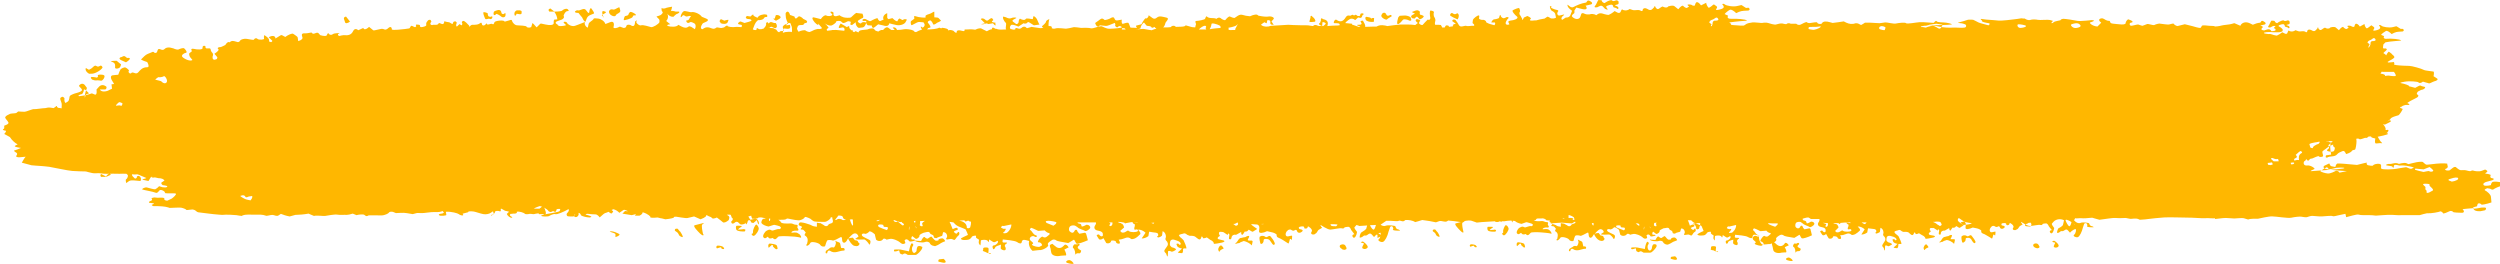 <?xml version="1.0" encoding="UTF-8"?>
<!DOCTYPE svg PUBLIC "-//W3C//DTD SVG 1.1//EN" "http://www.w3.org/Graphics/SVG/1.1/DTD/svg11.dtd">
<!-- Creator: CorelDRAW X6 -->
<svg xmlns="http://www.w3.org/2000/svg" xml:space="preserve" width="95.86mm" height="10.123mm" version="1.1" style="shape-rendering:geometricPrecision; text-rendering:geometricPrecision; image-rendering:optimizeQuality; fill-rule:evenodd; clip-rule:evenodd"
viewBox="0 0 9668 1021"
 xmlns:xlink="http://www.w3.org/1999/xlink">
 <defs>
  <style type="text/css">
   <![CDATA[
    .fil0 {fill:#FFB700;fill-rule:nonzero}
   ]]>
  </style>
 </defs>
 <g id="Слой_x0020_1">
  <path class="fil0" d="M474 402c0,-3 -6,-6 -13,-7 0,0 0,0 -3,2 -4,3 -9,8 -10,12 7,-1 15,-2 17,-1l4 2c2,-3 4,-6 4,-7zm3599 454c-15,-3 -28,-3 -29,1 0,0 0,0 1,2 2,3 2,3 2,3 4,2 17,7 27,11 0,0 0,0 9,-7 2,-2 2,-7 2,-7 -12,-3 -12,-3 -12,-3zm-657 14c-5,-2 -13,-3 -18,-1 0,0 0,0 -2,2 -1,1 1,6 3,7 9,4 18,8 28,11 2,1 2,1 2,1 4,-3 6,-7 4,-11 0,0 0,0 -3,-1 -6,-1 -14,2 -14,-7 0,-2 0,-2 0,-2zm3207 -780c0,-5 3,-9 7,-10 0,0 0,0 2,0 8,0 17,-1 12,-8 -6,-10 -13,1 -19,3 -4,1 -8,3 -11,5 -2,2 -4,6 -4,7 9,7 9,7 9,7 -1,2 -3,5 -3,7l4 0c2,-4 3,-8 3,-10zm-2328 784c5,0 8,-6 7,-14 -4,0 -9,0 -14,0l2 1c10,4 -4,9 1,12 4,2 4,2 4,2zm584 -7c4,0 7,0 10,-1l-10 0 0 0zm-4265 -568c-1,-2 -7,2 -14,9 0,0 0,0 16,4 7,2 7,2 7,2 8,9 18,11 22,3 4,-8 -8,-26 -12,-22 -4,3 -18,5 -20,3zm3739 -185l-2 -3c-1,-2 -8,-2 -11,-2 -1,0 -1,2 -2,5 5,0 10,0 15,0zm-963 740c0,1 0,1 0,1 1,1 7,0 11,-3l0 -2c-4,1 -7,2 -11,3zm103 17c5,-2 3,-6 -5,-10l-1 -3 -7 1c0,0 0,0 -20,-7 -2,-1 -2,-1 -2,-1l-2 0c0,1 0,2 0,3 2,3 9,7 13,3 4,-3 19,17 24,15zm261 1c1,-6 1,-11 1,-15l-4 0 -7 -4c-3,1 -7,3 -10,4l-5 -5 -18 1c0,0 0,1 0,1 0,0 0,0 2,0 17,4 26,13 26,27 0,1 4,2 6,2 3,-1 6,-2 7,-4 2,-9 2,-9 2,-9zm131 23c-4,3 -7,6 -6,6 1,1 7,2 13,0 6,-2 20,-18 19,-33 0,0 0,0 -29,6 -2,0 -6,-1 -7,0 -2,2 -5,6 -4,6 3,2 6,4 10,5 3,0 3,0 3,0 4,-2 6,0 5,3 0,0 0,0 -2,3 -2,3 -2,3 -2,3zm1282 -20c2,-1 5,-4 5,-7 -7,-1 -17,-1 -26,-1 -1,1 -1,3 1,5 2,3 12,3 18,3 2,0 2,0 2,0zm-390 -763c9,-17 13,-24 7,-16 -6,8 -36,11 -34,12 2,2 3,6 0,7 4,1 9,2 15,1l12 0 0 -4zm-761 825c-4,1 -3,-4 3,-13 0,0 0,0 5,-5 2,-2 6,-4 7,-4 13,9 19,-2 26,-7 2,-2 2,-2 2,-2 0,-3 -1,-6 -3,-5 -2,1 -11,-4 -16,-10 0,0 0,0 -12,1 -13,1 -13,1 -13,1 -12,-6 -25,-12 -28,-12 0,0 0,0 -1,1 -2,2 -4,7 -3,7 10,5 10,17 23,21 3,1 3,1 3,1 2,6 -2,8 -10,3 -7,-4 -22,5 -15,15 0,0 0,0 9,8 7,6 -4,7 -2,10 4,5 25,10 30,7 9,-5 9,-5 9,-5 -1,-9 -10,-13 -14,-12zm319 -73c5,0 11,7 12,16 0,0 0,0 -6,5 -9,8 -9,8 -9,8 1,2 4,4 6,6 2,1 10,1 14,-2 4,-3 13,-8 12,-4 0,0 0,0 2,1 7,5 28,5 34,0 1,-1 1,-4 0,-5 0,-1 -3,-2 -4,-2 -5,1 -5,1 -5,1 -5,2 -6,-4 -3,-12 0,0 0,0 1,-7 0,-1 0,-1 0,-1 -6,-2 -9,-6 -9,-9 -2,0 -4,0 -5,0l-21 4 0 0c-1,1 -1,1 -1,1 -3,0 -4,-1 -5,-3 -9,-2 -18,-3 -24,-3l0 0c0,2 4,4 7,4 4,1 4,1 4,1zm48 -5l16 2 0 -1c-6,0 -11,-1 -16,-1zm69 3c6,3 10,4 10,2 0,-1 1,-2 2,-3l-12 1zm-927 -6c1,1 2,2 4,2 10,3 10,3 10,3 1,-2 1,-5 1,-7 -2,0 -4,1 -6,1 6,21 10,32 10,26 0,0 0,0 -2,-4 -2,-3 -2,-3 -2,-3 -5,-2 -8,-7 -7,-11 0,0 0,0 -4,-3 -1,-1 -4,-1 -6,-1 -2,1 -5,3 -5,4 3,8 -4,15 -3,23 0,1 0,2 0,3 0,1 0,1 0,1 1,1 4,-17 1,-34l9 -1zm1806 13c-1,6 1,10 5,12 0,0 0,0 -3,-2 -12,-9 -12,-9 -12,-9l-1 0c-7,0 -15,1 -22,1 3,7 9,16 13,17 5,1 8,-11 10,-18l10 0zm8 0c5,4 14,7 20,4 9,-4 37,0 37,2 0,2 4,10 7,11 3,0 12,4 11,6 0,0 0,0 -1,0 -10,0 -10,0 -10,0 -13,0 -20,-3 -15,-6 0,0 0,0 0,-2 0,-3 -2,-6 -4,-9 -1,-1 -8,1 -8,3 -6,17 -6,17 -6,17 -4,19 -14,37 -21,40 -7,4 -24,-5 -17,-10 3,-2 5,-6 6,-10 -3,2 -6,3 -11,5 0,0 0,0 0,-11 0,-1 -1,-2 -3,-2 -4,3 -8,6 -10,10 0,0 0,0 -9,-10 -9,-10 -15,3 -23,4 -7,0 -7,0 -7,0 -9,8 -17,10 -17,6 0,-5 3,-17 8,-19 4,-2 18,-11 18,-15 0,0 0,0 1,-4l2 -7c-16,1 -30,2 -31,2 0,0 0,0 -1,-1 -3,-1 -6,-2 -9,-3l0 0c0,0 0,0 -8,9 -1,1 1,5 2,7 8,11 8,11 8,11 -2,15 -9,25 -14,22 -5,-4 -7,-12 4,-13 0,0 0,0 -10,-13 -3,-4 -3,-4 -3,-4 -2,-7 -7,-12 -11,-12 -4,0 -16,2 -15,3 0,2 -4,5 -10,3 -6,-2 -32,4 -44,5 -12,0 -37,-18 -38,-18 -1,0 0,5 6,11 0,0 0,0 -12,7 -6,3 -7,12 -13,15 -6,4 -6,4 -6,4 -10,1 -15,-4 -9,-12 5,-8 -15,-22 -15,-19 0,0 0,0 -1,2 -1,3 -1,3 -1,3 -2,3 -7,4 -12,2 0,0 0,0 0,-2 -1,-8 -8,-5 -13,-5 -3,0 -7,2 -8,3 -1,2 1,7 3,7 8,1 16,4 9,10 -4,4 -17,9 -20,-5 0,-1 -5,-2 -6,-2 -7,6 -11,3 -17,-1 -2,-1 -9,0 -11,2 -6,6 -6,6 -6,6 -5,8 -4,16 2,18 6,2 20,-6 20,-1 0,5 -1,17 -2,15 -1,-2 -7,-7 -7,-2 -1,5 -4,16 -6,16 0,0 0,0 -1,-1 -10,-6 -19,-13 -29,-18 -7,-4 -16,-4 -15,-15 0,-3 -12,-9 -20,-10 -17,-4 -17,-4 -17,-4 -16,8 -30,9 -31,2 -1,-6 6,-23 -6,-27l-1 -1 -5 0c0,0 0,0 -14,-1l-5 0c6,8 26,18 23,19 -3,2 -13,8 -16,10 -3,2 -16,-10 -17,-7 -1,3 -8,9 -14,6 0,0 0,0 -5,8 -3,4 -3,4 -3,4 -4,3 -7,-2 -6,-10 0,0 0,0 -16,9 -4,2 -4,2 -4,2 -8,-2 -16,2 -17,9 0,0 0,0 -2,7 0,1 -4,2 -6,1 -2,-1 -2,-1 -2,-1 -1,-2 0,-8 1,-14 2,-6 -7,-11 -6,-1 0,0 0,0 -15,-10 -1,-1 -4,-2 -6,-2 -5,0 -13,-3 -13,5 0,3 0,3 0,3 3,4 4,7 3,8 0,0 0,0 -2,1 -3,2 -3,2 -3,2 -3,2 -4,6 -2,8 0,0 0,0 2,1 5,2 10,2 16,4 4,1 4,1 4,1 6,2 3,6 -6,8 -9,2 -34,7 -32,4 1,-3 -4,-11 -13,-14 0,0 0,0 -7,-5 -7,-5 -7,-5 -7,-5 -6,3 -12,4 -15,3 0,0 0,0 0,-1 -1,-3 -5,-9 -6,-3 -4,14 -10,9 -18,3 -5,-4 -5,-4 -5,-4 -3,-3 -13,-5 -22,-4 0,0 0,0 -5,-2 -5,-2 -5,-2 -5,-2 -4,-4 -10,-7 -14,-5 -3,2 -15,2 -18,7 0,0 0,0 2,3 2,5 9,8 13,13 3,3 3,3 3,3 2,4 5,12 7,16 2,5 6,17 3,16 -3,-1 -13,-1 -12,3 1,4 -1,15 -4,15 -4,0 -16,-1 -16,-3 0,0 0,0 1,-1 2,-2 5,-4 7,-6 8,-8 8,-8 8,-8 -9,-1 -18,-6 -19,-10 0,0 0,0 -1,-3 -1,-2 -1,-2 -1,-2 -1,-2 0,-4 3,-4 0,0 0,0 2,0 4,-1 6,10 11,2 1,-2 -2,-7 -5,-9 -4,-3 -9,-4 -14,-6 -11,-5 -20,-3 -22,6 -1,5 -2,13 1,16 5,5 5,5 5,5 12,3 19,7 16,10 -3,3 -14,9 -17,7 -3,-2 -13,-5 -13,0 0,5 -1,19 -2,19 -1,0 -4,-5 -5,-11 0,0 0,0 -4,-4 -6,-6 -3,-9 0,-14 5,-8 14,-15 9,-25 -2,-4 -2,-4 -2,-4 -5,-4 -8,-10 -5,-14 2,-4 1,-21 -12,-26 0,0 0,0 -2,16 0,2 -4,4 -7,6 -3,1 -7,3 -9,2 -8,-3 1,-5 1,-7 0,-3 0,-8 -3,-9 -5,-2 -5,-2 -5,-2 -6,-1 -19,-2 -27,-4 0,0 0,0 -2,11 -1,6 -1,6 -1,6 -7,6 -19,10 -26,9 0,0 0,0 7,-10 8,-12 8,-12 8,-12 -8,-8 -21,-13 -29,-12 0,0 0,0 7,9 2,2 3,8 1,9 -6,6 -12,12 -20,16 -4,2 -14,4 -15,2 -13,-12 -25,-1 -36,1 -12,2 -12,2 -12,2 5,7 6,14 3,15 -3,1 -13,0 -13,-6 0,-6 -19,-8 -19,-4 0,4 -7,12 -19,8 0,0 0,0 -5,-9 -6,-10 -6,-10 -6,-10 -6,6 -14,7 -17,4 -3,-4 -10,-15 -9,-16 1,-1 9,-4 10,-1 1,3 10,10 14,3 0,0 0,0 0,-2 1,-9 -4,-14 -14,-16 -9,-2 -9,-2 -9,-2 -10,-3 -13,-12 -6,-21 2,-3 3,-6 2,-10l-6 0c0,0 0,0 -26,0 -20,0 -20,0 -20,0 -6,0 -12,0 -19,0l0 1c2,6 15,1 15,12 0,6 10,1 16,-2 4,-2 4,-2 4,-2 9,0 15,6 14,12 -2,6 -16,15 -20,12 -3,-3 -23,-7 -30,-15 0,0 0,0 -8,-5 -4,-2 -13,-2 -18,1 -7,4 -8,17 -3,21 5,4 10,8 16,2 2,-2 3,-7 6,-8 8,-2 6,5 9,8 6,7 6,7 6,7 10,-2 19,-4 21,-4 2,0 6,3 6,7 0,0 0,0 1,3 5,19 5,19 5,19 -18,8 -37,14 -42,14 -5,-1 -8,-14 -12,-16 0,0 0,0 -2,1 -20,12 -20,12 -20,12 -24,-4 -45,-8 -46,-10 -1,-2 -10,-6 -16,-2 -6,4 -21,12 -16,19 5,7 -23,22 -33,20 0,0 0,0 -10,1 -17,2 -17,2 -17,2 -11,-9 -17,-26 -13,-38 0,0 0,0 -11,-3 -5,-1 -14,-4 -17,4 -1,4 -1,4 -1,4 -1,6 -9,6 -18,-1 -9,-6 -46,-9 -55,-10 0,0 0,0 -1,6 -2,9 9,5 14,6 2,0 2,0 2,0 2,1 2,3 -1,4 -3,1 -9,8 -5,12 3,4 5,15 -5,14 0,0 0,0 -6,-2 -3,-1 -7,-5 -6,-7 1,-13 1,-13 1,-13 -11,3 -21,7 -22,10 -1,3 -5,10 -8,7 -3,-4 -5,-13 2,-14 7,0 21,-11 15,-18 0,0 0,0 -10,5 -2,1 -5,1 -7,0 -16,-10 -16,-10 -16,-10 0,10 -3,13 -5,6 -3,-6 -27,-6 -27,-1 0,5 -1,18 -2,18 -1,0 -4,-4 -6,-9 0,0 0,0 0,-5 1,-8 1,-8 1,-8 -7,-4 -13,-8 -12,-10 1,-1 1,-6 -2,-6 -3,0 -13,2 -14,5 -1,3 -7,10 -14,11 -6,1 -28,4 -28,-5 0,0 0,0 9,-5 5,-3 12,-5 17,-8 1,-1 1,-1 1,-1 -1,-4 -5,-13 -9,-21 0,0 0,0 -9,-4 -8,-4 -18,-6 -25,-11 -5,-3 -9,-8 -13,-12l-15 -2c3,6 6,12 8,18 4,10 4,10 4,10 8,-4 15,-6 17,-5 2,1 5,7 1,8 -4,1 -15,5 -13,8 2,3 10,9 11,6 1,-2 6,-7 8,-6 2,2 4,11 -2,14 0,0 0,0 -4,4 -4,4 -6,10 -11,13 -2,1 -9,-5 -14,-4 -8,1 -8,1 -8,1 -9,3 -13,0 -8,-6 5,-6 -1,-23 -14,-21 0,0 0,0 -3,13 -1,2 -8,3 -12,5 -2,1 -2,1 -2,1 -3,0 -5,1 -5,2 0,2 -6,3 -13,0 0,0 0,0 -2,-7 -1,-4 -12,-6 -13,-9 -3,-9 -11,-6 -16,-5 -9,2 -9,2 -9,2 -10,4 -18,9 -16,11 1,2 -3,11 -14,13 0,0 0,0 -9,-7 -5,-4 -5,-4 -5,-4 -4,4 -5,10 -2,13 0,0 0,0 6,0 3,0 3,0 3,0 4,1 5,3 1,5 -3,1 -17,5 -19,2 0,0 0,0 -3,-3 -4,-4 -10,-7 -14,-2 -2,2 -2,2 -2,2 3,6 4,11 2,11 0,0 0,0 -2,1 -3,1 -3,1 -3,1 -3,2 -10,-1 -15,-6 -5,-5 -28,-16 -39,-13 0,0 0,0 -9,2 -3,1 -3,1 -3,1 -6,-5 -13,-6 -15,-1 -3,5 -16,10 -26,1 0,0 0,0 -3,-12 -2,-9 -2,-9 -2,-9 -10,-9 -20,-14 -22,-10 -2,3 -12,10 -16,8 -4,-2 -14,-1 -12,6 2,7 28,15 32,20 4,6 -2,20 -4,15 -2,-5 -13,-18 -19,-19 -6,0 -28,2 -35,-2 0,0 0,0 10,-7 3,-2 3,-2 3,-2 -2,-9 -9,-14 -17,-12 -8,2 -20,17 -21,18 0,0 -1,1 -1,1 3,-1 11,-3 17,-3 0,0 0,0 4,5 4,5 4,5 4,5 7,0 13,3 12,7 0,0 0,0 2,2 4,4 4,4 4,4 0,5 -5,10 -12,10 0,0 0,0 -6,-1 -4,0 -8,-3 -11,-6 -6,-7 -6,-7 -6,-7 -5,-7 -9,-14 -9,-16 -2,2 -4,6 -5,8 -2,4 -9,12 -15,7 -6,-5 -1,-23 -9,-20 -8,4 -26,15 -31,13 -5,-2 -18,-3 -21,0 -3,4 -7,18 -8,21 -1,4 -14,4 -19,-4 -4,-8 -34,-15 -38,-8 0,0 0,0 -4,6 -2,2 -7,6 -9,5 -9,-2 0,-4 0,-7 3,-12 6,-24 -9,-33 -1,-1 0,-4 1,-6 1,-2 3,-4 3,-5 -4,-4 -8,-11 -12,-11 -19,0 3,-8 -4,-12 -6,-3 -6,-3 -6,-3 -7,-1 -7,-7 -1,-13 0,0 0,0 5,0 12,1 23,5 35,9 5,2 9,5 14,6 12,2 12,2 12,2 0,-9 0,-16 0,-16 0,0 6,2 14,2 0,0 0,0 5,3 7,4 7,4 7,4 7,7 16,6 20,-3 0,0 0,0 5,-2 8,-2 12,-4 11,-11 -3,-13 -3,-13 -3,-13l1 -2c-3,1 -6,2 -8,3 1,1 1,1 1,2 -2,3 -14,14 -23,14 -8,0 -35,0 -41,-2 -3,-1 -10,-6 -14,-10 -12,-6 -22,-9 -22,-6 0,3 -11,12 -24,12 -13,0 -43,-8 -44,-7 0,0 0,0 -2,1 -3,2 -3,2 -3,2 -4,2 -16,2 -29,2 4,3 8,5 9,8 2,7 21,7 40,6 6,0 12,5 18,5 14,0 4,8 7,12 2,3 2,3 2,3 4,6 1,9 -6,8 -7,-1 -21,2 -19,8 0,0 0,0 11,-1 4,0 9,0 12,2 8,5 8,5 8,5 7,8 8,14 4,13 0,0 0,0 -4,-1 -5,-1 -5,-1 -5,-1 -5,-1 -20,-3 -32,-3 -12,-1 -46,-2 -46,2 0,0 0,0 -2,2 -4,4 -9,12 -18,3 -1,-1 -1,-1 -1,-1 -7,3 -14,3 -16,-1 0,0 0,0 -2,-3 0,0 -2,-1 -2,0 -5,4 -11,9 -16,1 -4,-5 5,-21 13,-25 5,-2 10,-7 19,-1 6,3 19,-7 31,-5 1,0 5,-3 5,-5 0,-2 -3,-5 -5,-6 -6,-2 -12,-4 -18,-5 -3,-1 -7,0 -9,1 -16,5 -16,5 -16,5 -12,-2 -24,-8 -27,-13 -3,-5 4,-19 9,-17 0,0 0,0 4,-1l4 -1c-6,-1 -10,-2 -12,-2 -4,-2 -18,-2 -19,1 -1,3 -20,3 -21,3 -1,0 -4,-5 -5,-12l-11 3c2,4 5,9 8,13 0,0 0,0 17,-4 10,-2 18,12 15,22 0,0 0,0 0,0 -2,0 -5,-8 -7,-17 0,0 0,0 -13,11 -1,1 -10,-2 -10,-3 0,-6 -4,-9 -10,-7 -2,1 -3,6 -4,9 -1,2 -1,2 -1,2 -2,5 -4,6 -5,2 -1,-4 -2,-10 -1,-4 1,5 -18,10 -22,5 0,0 0,0 -4,-4 -5,-6 -11,-6 -17,0 -5,4 -11,4 -12,-3 0,-3 0,-3 0,-3 5,-3 7,-8 5,-12 -2,-1 -4,-3 -4,-4l0 -2 -1 -1c-2,-6 -2,-6 -2,-6l0 0c-2,-1 -4,-1 -9,-1 -3,0 -4,0 -6,1 6,3 11,6 9,13 -2,7 -2,7 -2,7 -9,8 -19,12 -23,8 -3,-3 -15,-12 -23,-18l-2 1c-2,1 -7,3 -11,3 -3,0 -3,0 -3,0 -2,-1 -5,-4 -7,-6l-1 0c-5,-2 -11,-4 -15,-7 -3,0 -5,0 -3,0 4,1 -1,9 -21,16 0,0 0,0 -18,-8 -7,-3 -7,-3 -7,-3 -7,2 -18,4 -25,6 -7,2 -41,-5 -44,-5 0,0 0,0 -3,0 -3,0 -3,0 -3,0 -3,1 -4,2 -3,3 1,1 -11,5 -33,7 0,0 0,0 -12,-3l-5 -1 -1 0 0 0 -12 -3c-17,2 -30,1 -28,-1 2,-2 -9,-13 -29,-19l-1 0c0,5 -4,9 -12,13 0,0 0,0 -8,0 -10,0 -10,0 -10,0 2,-2 3,-4 4,-6l-16 4c-27,-4 -43,-7 -35,-7 0,0 0,0 1,-1 8,-8 8,-8 8,-8l11 1 -3 -2c-4,-2 -12,-5 -14,-3 -16,11 -16,11 -16,11 -6,-7 -15,-12 -23,-14 -3,1 -5,2 -7,3l6 5c1,1 -3,5 -5,8 -1,1 -5,0 -6,-1 -3,-2 -5,-4 -7,-5 -4,2 -9,4 -13,5 -8,3 -21,19 -22,16 -1,-3 -9,-11 -15,-11 -6,0 -24,-1 -28,-2 -4,-1 -14,1 -9,3 5,1 20,6 21,8 0,0 0,0 -1,1 -1,1 -5,2 -6,2 -10,-1 -10,-1 -10,-1 -13,-2 -24,-6 -24,-9 0,-2 -4,-8 -9,-8 1,3 1,6 0,9 0,0 0,0 -4,5 -1,2 -7,3 -9,2 -3,-1 -4,-2 -3,-3 -5,2 -24,1 -26,0 -2,0 -7,-7 -1,-13 7,-6 9,-18 0,-12 -10,6 -40,20 -47,17 -6,-2 -20,5 -23,7 -3,3 -27,3 -31,0 -4,-3 28,-9 36,-10 8,-2 33,-6 34,-8 2,-1 4,-7 3,-9l0 0 0 0 0 0 0 0 -1 0c-2,0 -5,0 -7,0 -3,0 -6,1 -6,3 0,0 0,0 -1,3 -1,3 -1,3 -1,3 -1,3 -6,3 -11,-1 -4,2 -8,4 -10,4 -2,0 -9,-3 -9,-5 0,-2 -10,-9 -14,-11l-2 -1c1,1 1,2 2,3 0,0 0,0 2,6 2,6 2,6 2,6 3,9 -1,14 -10,10 0,0 0,0 -7,0 -6,0 -6,0 -6,0 -3,1 -4,0 -4,-3l-2 0c-6,1 -14,2 -16,3 -3,1 -13,-2 -17,-1 -4,1 -16,3 -19,-1 -3,-3 -21,-10 -31,-7 3,4 -2,8 -13,7 0,0 0,0 -8,1 -3,0 -3,0 -3,0 -3,3 -3,7 1,9 0,0 0,0 3,2 2,1 2,1 2,1 2,2 0,3 -3,3 -4,0 -15,-7 -17,-15 0,0 0,0 4,-4 1,-1 3,-3 5,-4 -5,-2 -11,-3 -16,-4 0,0 0,0 -7,-4 -7,-4 -7,-4 -7,-4l-3 1c2,7 0,11 -4,9 -4,-2 -18,-3 -18,3 0,5 -12,15 -15,13 -3,-1 2,-3 11,-4 0,0 0,0 -3,-10l-1 -2 -1 1c-6,4 -6,4 -6,4 -6,5 -19,8 -30,6 -11,-2 -30,-9 -37,-10 -7,-1 -24,-2 -21,2 0,0 0,0 -2,1 -5,2 -14,3 -19,5 -1,1 -1,1 -1,1 3,3 3,6 0,6 -3,1 -12,-2 -15,-5 -3,-3 -30,-11 -50,-9 0,0 0,0 2,12 1,3 -23,5 -27,2 -4,-3 -3,-6 9,-7 4,0 10,-4 8,-5 -5,-5 -5,-5 -5,-5 -4,3 -18,5 -30,4 -12,-1 -45,5 -50,4 0,0 0,0 -4,0 -5,0 -13,-1 -16,0 -15,4 -15,4 -15,4 -16,-3 -31,-5 -34,-5 -3,0 -18,0 -31,1 0,0 0,0 -10,-4 -3,-1 -3,-1 -3,-1 -6,-1 -13,0 -14,3 -1,3 -16,11 -29,11 -13,0 -48,-1 -50,0 0,0 0,0 -2,1 -2,1 -2,1 -2,1 -2,1 -5,1 -6,0 0,0 0,0 -2,-1 -4,-3 -4,-3 -4,-3 -4,-3 -19,-2 -31,1 0,0 0,0 -2,-1 -12,-5 -12,-5 -12,-5 -8,3 -19,5 -24,5 -5,-1 -27,1 -36,-1 -9,-2 -40,4 -47,5 -8,1 -32,-3 -43,0 0,0 0,0 -12,-5 -9,-4 -9,-4 -9,-4 -15,3 -38,5 -51,5 0,0 0,0 -11,3 -11,3 -11,3 -11,3 -12,-2 -27,-7 -34,-10 0,0 0,0 -9,6 -8,5 -16,-2 -24,-2 -8,0 -21,5 -25,3 -13,-5 -27,-4 -41,-4 -17,1 -36,-3 -51,4 -1,1 -1,1 -1,1 -4,0 -14,-2 -21,-3 -7,-1 -40,-3 -55,-1 0,0 0,0 -13,-1 -27,-2 -53,-6 -79,-9 -6,-1 -8,-5 -13,-8 -2,-1 -7,-3 -10,-3 -6,0 -13,2 -19,2 -4,0 -4,0 -4,0 -2,-3 -11,-7 -21,-9 -9,-1 -37,1 -44,1 0,0 0,0 -6,-2 -13,-4 -30,-5 -57,-5 -2,0 -8,-4 -6,-5 6,-3 17,-6 -4,-7 -10,0 -9,-5 -1,-8 3,-1 3,-1 3,-1 3,-2 4,-5 1,-8 -3,-2 11,-6 16,-4 5,2 25,-1 30,1 0,0 0,0 3,2 2,2 -1,4 1,6 1,1 6,3 9,3 2,0 2,0 2,0 3,-1 11,-5 17,-8 6,-4 19,-16 16,-19 -3,-3 -33,0 -41,-2 0,0 0,0 -1,-2 -3,-5 -3,-5 -3,-5 -7,-5 -15,-7 -18,-4 -3,2 -8,13 -16,9 -9,-4 -45,-10 -50,-12 -6,-2 10,-10 17,-8 7,2 29,8 32,7 3,-1 11,-7 15,-12 0,0 0,0 13,4 4,1 14,1 16,0 5,-3 4,-5 -7,-7 -8,-1 -8,-1 -8,-1 -7,-5 -7,-11 0,-13 0,0 0,0 4,-3 3,-2 3,-2 3,-2 -2,-3 -6,-6 -10,-7 -1,0 -4,-1 -8,-2 -2,0 -3,1 -5,0 -14,-3 -14,-3 -14,-3 -14,2 -19,2 -10,0l0 -2c-2,0 -3,0 -5,0 0,0 0,0 -4,6 -6,10 -6,10 -6,10 -17,-3 -27,-6 -22,-7 5,-1 15,-4 13,-5 -2,-1 -13,-6 -21,-9 0,0 0,0 -7,-3 -6,-2 -6,-2 -6,-2 -6,1 -14,1 -21,0 0,3 1,6 3,8 0,0 0,0 8,8 1,1 1,1 1,1 4,-1 7,-3 7,-4 -1,-1 0,-7 6,-7 5,0 14,9 8,20 0,0 0,0 -21,-2 -8,-1 -18,-1 -23,2 -11,8 -11,8 -11,8 -2,-7 -3,-14 0,-15 2,-1 8,-9 6,-16 0,0 0,0 -4,-4l-1 -1c-9,-1 -18,0 -27,0 -16,0 -33,-1 -49,0 -15,1 -27,-4 -43,-2 -8,1 -19,-2 -27,-4 -11,-3 -11,-3 -11,-3 -13,0 -37,-1 -53,-2 -16,-1 -71,-13 -89,-16 0,0 0,0 -18,-2 -12,-1 -12,-1 -12,-1 -14,-1 -31,-2 -39,-3 0,0 0,0 -7,-2 -30,-8 -30,-8 -30,-8 5,-9 11,-19 15,-23 0,0 0,0 -22,2 -11,1 -17,-2 -14,-6 2,-3 2,-3 2,-3 2,-3 1,-8 -3,-9 -3,-2 -11,-7 -7,-8 4,-1 20,-7 26,-10 0,0 0,0 -12,-2 -10,-2 -15,-4 -10,-7 9,-5 9,-5 9,-5 -8,-3 -22,-15 -30,-28 0,0 0,0 -18,-10 -4,-2 -4,-2 -4,-2 7,-7 9,-13 4,-13 -5,0 -13,-4 -7,-6 7,-3 0,-13 5,-14 5,-1 18,-7 14,-12 0,0 0,0 -3,-5 -3,-5 -10,-10 -9,-15 2,-5 10,-9 19,-13 6,-2 22,-1 25,-4 6,-5 6,-5 6,-5 9,1 21,1 26,1 5,0 30,-11 35,-10 5,1 34,-4 44,-4 0,0 0,0 10,-2 6,-1 15,1 22,2 2,-1 5,-3 6,-4 3,-3 8,-7 7,-2 0,2 2,3 5,5 4,0 8,1 13,2l0 0 0 0c0,-9 2,-18 -2,-26 -3,-8 -6,-14 1,-17 3,-2 3,-2 3,-2 6,1 10,5 9,8 -1,4 0,15 5,16 0,0 0,0 1,-1 12,-7 11,-7 14,-24 1,-4 8,-7 13,-9 9,-4 19,-5 27,-9 11,-5 10,-9 -2,-20 -1,-1 -2,-4 -1,-5 8,-9 18,-8 24,2 6,8 6,8 6,8 -7,17 -10,34 -8,38 0,0 0,0 3,-11 0,-1 3,-2 4,-3 10,-3 10,-3 6,-6 -5,-5 -5,-5 -5,-5 -6,-7 -12,-9 -12,-5 0,4 -4,15 -8,16 -4,0 -13,4 -13,7 0,3 34,-3 52,-10 0,0 0,0 5,2 5,2 5,2 5,2 7,4 10,-4 8,-19 0,0 0,0 9,-10 7,-8 17,-9 26,-3 3,2 3,2 3,2 2,4 0,9 -4,11 0,0 0,0 -4,0 -17,0 -17,0 -17,0 4,9 19,10 33,4 0,0 0,0 1,-1 13,-6 13,-6 13,-6 -2,-11 -2,-19 -1,-18 1,1 7,1 9,-1 0,0 0,0 -1,-1 -6,-10 -6,-10 -6,-10 -8,-12 -7,-22 3,-22 0,0 0,0 8,-1 12,-1 12,-1 12,-1 3,-9 7,-18 9,-21 3,-3 14,-9 19,-7 5,2 16,11 13,13 0,0 0,0 -1,2 -1,2 1,5 3,7 1,1 6,1 6,1 7,-11 18,7 28,-4 8,-9 16,-20 35,-20 8,0 5,-9 3,-14 -3,-6 -3,-6 -3,-6 -19,-6 -28,-11 -22,-12 0,0 0,0 2,-2 15,-15 15,-15 33,-22 6,-2 10,-7 15,0 1,1 5,1 7,0 7,-3 2,-20 17,-13 13,6 15,-4 22,-6 6,-2 13,-2 19,0 8,2 8,2 8,2 8,4 18,6 21,4 3,-2 17,-7 21,-4 4,3 14,16 7,17 -7,1 -20,9 -14,16 6,7 30,19 39,12 0,0 0,0 -9,-11 -3,-4 -5,-13 -3,-15 10,-8 10,-8 10,-8 -5,-8 -2,-11 8,-9 10,3 34,4 33,-3 -1,-7 4,-11 11,-8 0,0 0,0 0,2 0,10 8,7 14,7 9,0 5,6 8,10 2,4 2,4 2,4 5,4 7,10 5,14 -2,4 -3,17 7,16 0,0 0,0 7,-2 2,-1 4,-6 3,-8 -11,-13 -11,-13 -11,-13 12,-8 19,-15 15,-18 -4,-2 -4,-8 10,-8 0,0 0,0 9,-4 8,-4 8,-4 8,-4 6,-10 13,-14 15,-10 0,0 0,0 7,-4 3,-2 8,-2 12,-1 5,1 10,3 15,4 2,0 6,-2 7,-4 1,-1 1,-1 1,-1 0,-3 8,-7 18,-8 10,-1 35,7 36,3 1,-3 7,-8 13,-3 6,6 27,3 26,0 -1,-4 -1,-14 2,-14 0,0 0,0 1,1 8,6 19,12 16,23 0,0 6,3 8,3 2,0 6,-5 5,-5 -14,-14 -14,-14 -14,-14 14,-8 26,-6 26,5 0,0 0,0 16,-10 2,-2 7,-4 9,-3 13,7 13,7 13,7 9,-7 22,-13 29,-13 0,0 0,0 5,3 5,4 13,8 14,12 2,14 2,14 2,14 12,-3 19,-10 16,-15 0,0 0,0 -1,-4 -3,-9 1,-12 14,-11 8,0 22,-4 23,-3 7,13 20,-7 28,4 5,6 5,6 5,6 13,4 24,4 25,1 1,-3 6,-12 7,-8 1,4 10,9 17,3 7,-5 33,-4 25,-3 0,0 0,0 -3,2 -2,1 -2,1 -2,1 -1,3 1,6 4,7 0,0 0,0 2,0 5,-1 11,-3 16,-3 18,2 30,-1 37,-17 3,-6 11,-10 19,-2 0,0 5,-2 7,-3 13,-6 13,-6 13,-6 1,8 11,7 22,-4 0,0 0,0 16,13 2,2 10,-1 16,-2 8,-1 17,-5 22,-3 10,5 15,2 21,-4 6,-5 12,-5 13,4 0,2 0,2 0,2 2,2 12,2 24,1 0,0 0,0 10,-1 11,-1 22,-2 33,-4 4,-1 5,-9 8,-10 4,-1 9,4 14,5 2,0 2,0 2,0 3,-2 4,-4 3,-5 -1,-1 -2,-5 2,-5 4,0 14,1 13,3 -1,1 -1,7 5,7 6,0 23,-4 19,-10 0,0 0,0 0,-4 0,-4 4,-8 7,-12 2,-2 7,-3 9,-2 2,1 3,4 4,7 0,1 -3,3 -3,4 -1,3 -1,3 -1,3 0,4 3,6 7,6 0,0 0,0 4,-1 8,-1 18,3 22,-7 0,0 5,1 7,2 6,3 11,4 13,-3 1,-3 -1,-8 7,-4 6,2 14,1 18,5 11,8 9,0 11,-4 1,-1 6,-3 9,-2 2,1 5,5 4,6 -2,6 -2,6 -2,6 -1,8 2,10 7,4 0,0 0,0 5,-5 3,-3 8,9 11,1 1,-3 1,-3 1,-3 -4,-5 -2,-10 3,-11 6,-1 18,13 22,17 4,4 0,14 0,10 1,-4 8,-13 15,-12 0,0 0,0 6,0 6,0 14,-1 19,-4 7,-5 9,-7 11,3 1,5 9,5 13,0 2,-2 2,-2 2,-2 2,-3 4,-3 4,0 0,0 0,0 2,2 0,1 5,-1 7,-1 3,-1 7,-2 9,-2 3,1 3,1 3,1 3,3 6,0 8,-7 2,-6 40,-10 39,-2 0,0 0,0 14,-4 4,-1 4,-1 4,-1 6,-3 11,-3 11,2 1,5 10,17 20,17 10,0 36,2 36,5 0,3 9,6 18,2 0,0 0,0 4,-13 0,-2 0,-2 0,-2 1,-2 8,5 17,16 0,0 0,0 14,-14 1,-1 5,-1 7,0 14,3 14,3 14,3 17,4 31,2 31,-5 0,0 0,0 0,-6 0,-3 1,-7 2,-8 12,-1 12,-1 12,-1 0,-8 -5,-21 -12,-30 0,0 0,0 -14,0 -5,0 -5,0 -5,0 -5,-6 -3,-11 5,-12 0,0 0,0 3,3 12,9 12,9 12,9 16,0 29,-2 30,-4 1,-2 9,-7 16,-7 7,0 13,10 5,9 -8,-1 -18,17 -15,20 3,3 -1,12 -14,15 0,0 0,0 -11,4 -6,2 -10,7 -1,12 2,1 2,1 2,1 0,3 5,6 11,6 6,0 25,-2 21,-5 -4,-3 -11,-10 -8,-11 3,-2 11,-1 13,4 2,5 17,15 30,11 13,-4 42,-17 39,-14 -3,4 0,17 11,21 0,0 0,0 3,-14 2,-9 16,-12 20,-21 0,-1 4,-1 7,-1 11,1 11,1 11,1 12,2 24,11 27,21 0,0 0,0 18,-7 12,-5 17,2 14,16 -1,3 -1,3 -1,3 0,6 12,5 25,-2 0,0 0,0 14,5 2,1 10,-2 10,-4 1,-12 15,-8 17,-7 13,9 16,0 17,-6 1,-8 1,-8 1,-8 7,-5 9,-5 5,0 -4,5 12,18 18,15 7,-3 31,5 39,7 7,1 28,-11 32,-19 0,0 0,0 0,-8 0,-4 -7,-8 -10,-12 -2,-3 -2,-2 8,-5 7,-3 7,-3 7,-3 7,-5 10,-11 6,-13 -4,-2 -3,-17 -2,-14 1,2 10,4 19,-1 0,0 0,0 9,-2 12,-2 12,-2 12,-2 -1,7 -4,16 -5,18 1,-3 10,-2 19,1 0,0 0,0 10,0 3,0 3,0 3,0 3,3 -2,7 -11,10 0,0 0,0 -6,5 -5,5 -5,5 -5,5 -8,1 -18,-4 -24,-12 5,8 4,21 -4,28 0,0 0,0 1,1 15,12 15,12 15,12 -12,1 -16,4 -8,7 8,3 33,5 39,-5 0,0 0,0 11,6 12,6 20,8 30,0 1,-1 6,1 9,2 14,9 14,9 14,9 4,-8 4,-17 0,-21 -4,-3 -16,-9 -18,-6 0,0 0,0 -5,2 -3,1 -3,1 -3,1 -5,-1 -8,-5 -7,-10 0,0 0,0 0,0 13,1 10,-10 17,-14 1,0 1,0 1,0 -1,-3 -4,-4 -7,-3 -3,1 -12,3 -14,1 -2,-2 -10,-6 -11,-3 -1,2 -8,10 -8,5 0,-5 5,-17 11,-21 6,-4 26,5 32,3 6,-2 29,4 39,18 0,0 0,0 17,7 8,3 10,8 -2,13 -11,5 -11,5 -11,5 -10,13 -10,23 -1,23 0,0 0,0 4,-3 7,-5 16,-5 23,-3 9,3 16,8 26,0 3,-3 16,3 22,1 8,-2 8,-2 8,-2 7,-6 13,-9 13,-6 0,3 16,7 36,4 0,0 0,0 18,1 0,0 2,-3 2,-5 0,-2 -1,-4 -3,-4 -5,-1 -5,-1 -5,-1 -10,-1 -9,-6 1,-12 0,0 0,0 4,1 13,5 13,5 13,5 13,-3 24,-7 26,-8 2,-1 1,-7 -9,-7 0,0 0,0 -7,-1 -2,0 -5,-4 -5,-6 0,-2 4,-5 5,-5 13,2 13,2 13,2 7,-7 12,-10 11,-6 -1,3 9,8 16,11 2,-4 7,-9 14,-11 0,0 0,0 9,-2 4,-1 9,0 13,1 1,0 2,3 2,5 0,2 0,2 0,2 -1,2 -4,2 -5,2 -1,-1 -7,1 -9,6 -2,4 -15,7 -22,6l-3 3c-9,8 -12,20 -16,30 -1,2 -1,2 -1,2 2,3 8,4 14,3 0,0 0,0 0,-1 1,-12 6,-3 11,-2 8,0 8,0 8,0 9,-3 18,-5 21,-5 3,0 17,0 25,1 0,0 0,0 4,2 8,4 8,4 8,4 5,9 11,12 13,8 1,-4 16,-3 16,-2l0 1c-1,-2 -2,-6 -2,-9 0,0 0,0 -1,-3 -1,-4 -1,-4 -1,-4 -2,-4 7,-11 11,-12 4,-1 8,-2 9,-2l2 0c-2,-1 -7,-11 -10,-23 0,0 0,0 -1,-12 0,-6 0,-6 0,-6 6,-10 13,-7 17,7 0,0 0,0 6,2 11,4 11,4 11,4 2,8 6,10 10,5 0,0 0,0 5,-4 2,-2 2,-2 2,-2 5,0 13,5 17,10 0,0 0,0 6,3 6,3 6,3 6,3 6,6 3,10 -7,11 0,0 0,0 -2,3 -5,9 -21,-2 -25,11 -2,7 -2,7 -2,7 1,5 4,9 6,12 2,-1 3,-1 4,-2 4,-2 19,-6 23,-3 2,2 8,5 15,6 8,-2 16,-8 24,-10 8,-2 8,-2 8,-2 10,1 17,-1 16,-4 -1,-3 -11,-11 -13,-17 1,6 -3,7 -9,1 -7,-5 -21,-24 -11,-25 0,0 0,0 5,1 24,6 24,6 24,6 7,-11 17,-17 21,-14 4,3 19,4 24,-3 0,0 0,0 -5,-6 -4,-4 -5,-6 2,-6 2,0 5,2 7,4 1,0 0,2 0,3 -2,13 10,12 17,9 7,-2 7,-2 7,-2 2,3 9,6 15,8 6,2 25,3 29,0 4,-3 13,-13 20,-17 0,0 0,0 6,1 18,2 18,2 18,2 4,8 4,15 2,16 -3,1 -14,7 -19,11 -5,4 10,15 13,9 3,-6 22,-3 19,0 -3,3 -3,13 -13,17 0,0 0,0 -9,1 -7,1 -7,1 -7,1 -8,-3 -13,-13 -12,-22 0,0 0,0 -13,10 -2,1 -2,1 -2,1 -4,-1 -7,-2 -6,-4 1,-2 3,-7 1,-9 -2,-1 -9,-3 -12,-1 -3,2 -13,7 -17,6 0,0 0,0 -2,-1 -3,-2 -5,-5 -7,-6 -6,-1 -6,-1 -6,-1 -7,0 -13,1 -12,4 0,3 -13,13 -19,14 -6,1 -18,-3 -26,-9 8,6 15,14 16,18 0,0 0,0 -2,1 -7,4 -6,7 -3,10 3,0 9,-1 16,-2 2,-1 4,-1 8,-1l3 0c7,-1 24,2 38,3 1,0 1,0 1,-1 2,-3 1,-12 -7,-12 0,0 0,0 -5,1 -5,1 -5,1 -5,1 -7,2 -6,-5 3,-17 0,0 0,0 12,7 12,7 12,7 12,7 6,-5 10,-5 9,0 -1,3 3,7 8,12 6,0 8,1 5,3l1 2c3,2 5,3 6,2 0,0 0,0 3,-3 1,0 1,0 1,0 0,-1 4,1 10,4l1 1c1,-3 3,-5 5,-7 2,-2 16,-4 31,-5 1,-1 1,-1 2,-1 6,-3 23,-6 25,2 1,3 8,6 15,7 3,-3 8,-5 11,-6l7 0c4,-5 11,-12 17,-10 4,1 9,7 15,10 4,0 8,0 13,0l-1 -1c-7,-8 -7,-8 -7,-8 6,-3 13,0 16,7l0 2c10,0 20,-1 30,-3 7,-1 22,1 28,3 7,3 7,3 7,3 2,4 7,6 10,5l2 -1c3,-2 11,-6 20,-8l-5 -11c0,0 2,-1 2,-1 6,4 6,4 6,4 6,-3 9,-9 7,-14 0,0 0,0 -3,-5 0,-1 0,-1 0,-1 -1,-1 -9,-1 -18,-2 -9,0 -28,15 -30,12 -2,-3 -4,-14 0,-16 4,-2 14,-10 12,-11 -1,-1 -2,-5 0,-8 0,0 0,0 1,0 15,4 15,4 15,4 19,3 31,3 27,0 0,0 0,0 0,-2 0,-3 0,-3 0,-3 3,-3 10,-6 15,-7 6,-1 18,-11 19,-8 0,3 0,14 0,21 0,0 0,0 12,1 4,0 8,6 12,10 3,3 3,2 -6,7 -7,3 -7,3 -7,3 -8,7 -15,9 -16,5 -1,-4 -7,-14 -11,-14 -3,0 -13,5 -8,10 5,5 13,18 7,18 0,0 0,0 -4,1 -3,0 -5,3 -6,5 0,0 0,0 0,1 15,0 39,-2 46,-7l8 3c1,-2 3,-3 7,-2 7,1 21,3 20,10l3 -1c3,-1 3,-1 3,-1 7,0 15,3 16,5 1,2 8,8 10,5 0,0 0,0 1,-2 1,-1 -1,-3 0,-4 5,-4 11,-3 19,-1 19,5 5,-5 14,-5 6,0 6,0 6,0 7,-1 21,-1 32,1 0,0 0,0 10,-4 3,-1 11,-2 13,-1 22,11 22,11 22,11 6,-4 13,-7 20,-8 -1,-5 2,-8 8,-5 0,0 0,0 4,3l0 0c4,0 7,1 9,2 5,2 20,2 34,1l0 0c-5,-5 3,-22 -2,-26 -5,-4 -14,-19 -9,-24 0,0 0,0 3,1 7,2 7,2 7,2 7,4 16,6 21,3 5,-3 21,-3 19,0 0,0 0,0 -2,1 -17,9 -17,9 -1,20 2,2 2,2 2,2 5,1 10,-3 10,-8 0,-5 3,-15 7,-12 4,3 17,7 20,1 3,-6 23,1 28,0 0,0 0,0 1,-6 2,-6 2,-6 2,-6 6,3 12,9 14,15 2,6 12,26 9,18 0,0 0,0 -22,3l0 0c-13,-9 -23,-15 -24,-12 -1,3 -8,8 -16,4 0,0 0,0 -9,6 -11,7 -11,7 -11,7 -12,-6 -25,-9 -28,-6 -3,2 -7,10 -3,14l2 2c3,0 5,0 6,1 2,1 6,1 11,0 -1,-4 2,-7 7,-5 11,5 15,1 21,-4 2,-2 10,-2 11,-1l6 5 1 0c0,0 0,0 14,-4 2,-1 2,-1 2,-1 5,1 20,3 35,5l12 -1c-4,-2 -7,-5 -5,-7 3,-3 14,-11 15,-17 0,-6 16,-12 13,-9 -3,3 -4,25 -3,26 0,0 0,0 1,0 5,0 5,0 5,0 5,0 8,4 6,8 4,2 9,3 15,1 8,-3 36,1 40,1 4,0 19,-3 31,-6 0,0 0,0 13,1 15,2 15,2 15,2 17,-1 33,0 35,1 2,1 10,1 15,-1 5,-2 27,-8 30,-6 4,2 17,8 24,9 7,1 37,-1 51,-4l1 0c0,-1 1,-3 0,-3 -1,-2 -5,-3 -8,-3 -5,-1 -6,9 -13,3 -4,-4 -4,-4 -4,-4 2,-4 1,-8 -1,-11 0,0 0,0 -1,0 -7,2 -13,6 -20,8 -5,2 -11,4 -16,3 -21,-2 -21,-2 -21,-2 -6,9 -14,5 -18,-9 0,0 0,0 14,-10 7,-5 12,-12 22,-2 3,2 21,-4 26,-8 2,-1 4,-2 6,-2 10,-1 4,14 18,12 17,-3 17,-3 17,-3 -2,11 1,18 5,16 5,-2 19,-6 21,-3 0,0 0,0 1,2 3,5 4,12 7,16 11,0 20,1 24,1l1 0 -3 -4c-1,-1 -1,-5 0,-5 20,-5 20,-5 20,-5 7,-14 15,-25 17,-23 2,2 10,-2 11,-12 0,0 0,0 15,11 7,5 12,2 17,-2 10,-8 21,-3 32,-1 13,2 13,6 4,17 -1,1 -1,1 -1,1 -1,1 -3,5 -4,10 -1,3 -3,8 -7,11 7,0 13,0 15,0 2,0 7,0 14,-1l0 0c5,-6 13,-7 18,-3 1,1 1,1 2,2l1 0c11,-1 35,1 37,-6 0,0 0,0 21,6 4,1 4,1 4,1 2,0 7,1 12,1 1,-5 2,-10 3,-12 1,-3 -7,-13 2,-13 8,0 32,-5 33,-8 1,-3 4,-10 6,-10 0,0 0,0 1,1 9,9 24,4 35,8 2,1 2,1 2,1 5,-5 12,-6 16,-3 4,4 17,11 19,7 3,-4 13,-15 17,-13 4,2 16,7 19,5 0,0 0,0 3,-2 6,-4 12,-9 19,-10 6,-1 14,3 21,4 16,2 16,2 16,2 15,-7 28,-9 31,-3 0,0 0,0 3,1 11,2 11,2 11,2 12,2 24,2 25,1 0,0 0,0 2,0 12,-2 24,5 19,10 -8,9 -8,9 -8,9 7,11 11,17 9,13 0,0 0,0 -3,0 -17,0 -7,-11 -12,-16 -2,-2 -6,-2 -9,-2 -1,0 -2,2 -2,4 -1,8 -2,9 -5,7 -5,-3 -5,-3 -5,-3 -3,1 -8,5 -14,10l3 2c8,6 23,7 36,2l67 -4c19,1 19,1 19,1 21,1 45,1 52,1 7,-1 25,5 26,2 1,-3 9,-5 16,-1 3,2 11,2 22,2 3,-2 6,-5 8,-7 2,-2 2,-2 2,-2 -1,-4 -7,-7 -13,-6 0,0 0,0 0,1 -1,14 -1,14 -1,14 -12,-4 -16,-9 -8,-13 0,0 0,0 1,-3 2,-5 2,-5 2,-5 -1,-9 3,-12 8,-6 0,0 0,0 4,1 16,4 16,14 14,23 0,1 -1,2 -2,3 12,-1 25,-2 32,-2 4,0 9,0 16,-1 1,-2 1,-3 0,-5 -3,-5 -21,-2 -22,-4 -1,-3 2,-13 9,-13 0,0 0,0 3,2 13,8 22,5 30,-5 5,-6 7,-16 21,-12 1,0 2,-1 3,-1 6,-3 6,-3 6,-3 4,3 8,3 9,2 1,-2 6,-3 9,2 0,0 0,0 4,1 8,2 8,-3 9,-8 0,-1 6,-3 9,-2 8,3 0,5 -1,7 -2,5 -2,5 -2,5 -1,5 -6,7 -12,4 -5,-3 -13,13 -16,9 -2,-3 -12,-7 -19,-3 -7,4 -21,15 -16,16 0,0 0,0 4,0 21,2 21,2 21,2l-1 3 0 0c26,9 26,9 26,9l6 0c0,-1 -1,-2 -2,-2 -4,-1 -15,-5 -8,-6 0,0 0,0 3,0 11,0 16,-2 9,-11 -1,-1 -1,-1 -1,-1 0,-2 4,-4 9,-4 0,0 0,0 1,1 4,8 10,15 8,23 23,-1 41,-1 43,-1 0,0 0,0 1,0 9,-5 17,-7 34,-4 8,2 8,2 8,2 14,-2 37,-5 51,-6 0,0 0,0 12,0 17,0 17,0 17,0 10,0 19,1 27,2l1 0c10,-8 10,-8 10,-8 -8,-5 -11,-11 -6,-14 5,-3 17,4 15,6 -3,2 -5,7 -4,10 1,2 8,7 13,6 0,0 0,0 1,-1 6,-6 11,-13 18,-19 1,-1 1,-1 1,-1 7,3 11,-1 10,-8 -2,-7 -3,-27 1,-27 4,0 15,3 13,7 -2,4 -1,16 2,19 3,3 5,13 3,16 -1,2 -2,10 0,13 10,0 19,0 23,1 0,0 0,0 0,2l0 1c1,0 2,1 2,2 0,1 2,4 3,5l10 -1 0 -1c1,-6 5,-8 11,-6 3,1 3,1 3,1 0,2 1,3 2,4 5,-1 10,-1 14,-2 2,-1 3,-3 1,-3 -3,-1 0,-5 11,-7 0,0 0,0 -14,-10 -1,-1 2,-6 4,-6 2,-1 7,0 9,2 3,3 5,8 8,11 3,5 5,11 10,13 5,2 12,-1 19,-2 2,0 6,0 7,1l0 0c6,0 12,0 19,-1l8 0c3,-3 0,-6 -4,-9 -1,-1 -1,-1 -1,-1 -1,-1 0,-6 1,-13 2,-6 19,-19 23,-17 4,1 -1,11 1,13 2,2 10,5 14,4 4,-1 14,3 13,9 0,0 0,0 3,2 7,4 17,7 26,9 2,1 2,1 2,1 4,-2 5,-7 3,-11 0,0 0,0 -2,0 -12,0 -12,0 -12,0 2,-6 7,-12 11,-12 4,0 18,-3 19,-6 1,-3 3,-11 4,-11 1,0 3,2 3,5 1,3 8,10 14,7 0,0 0,0 5,-2 4,-2 4,-2 4,-2 7,0 9,3 5,6 -4,3 -13,17 -8,22l4 2c3,0 5,-1 8,-1 1,-1 1,-2 0,-3 0,0 0,0 -1,-2 -3,-5 -4,-8 5,-10 12,-2 12,-2 12,-2 14,-3 20,-10 14,-14 -7,-5 -21,-21 -16,-24 5,-3 23,-11 25,-8 2,3 4,12 3,13 -2,1 -5,10 2,16 0,0 0,0 3,6 3,5 3,5 3,5 -1,8 3,6 7,-4 0,0 0,0 7,-3 6,-3 6,-3 6,-3 11,4 17,10 13,12 -4,2 -5,7 7,6 0,0 0,0 10,-1 5,0 5,0 5,0 5,-2 19,-5 32,-7 0,0 0,0 9,-6 1,-1 1,-1 1,-1 1,-1 7,1 12,5 6,4 24,1 22,-3 0,0 0,0 -1,-4 -1,-5 -1,-5 -1,-5 0,-6 -5,-12 -12,-15 -7,-2 -12,-19 -8,-19 4,0 8,3 2,6 0,0 0,0 9,4 4,2 8,3 12,4 4,1 4,1 4,1 5,1 5,4 2,7 0,0 0,0 -1,2 -1,4 -1,4 -1,4 0,6 5,10 10,8 5,-1 17,-4 17,-4 0,1 -2,4 -5,6 -4,2 -9,11 -3,15 0,0 0,0 11,-7 3,-2 3,-2 3,-2 8,1 16,-3 18,-10 2,-7 10,-25 12,-24 2,2 5,11 3,17 0,0 0,0 -5,4 -9,8 -2,12 5,16 7,4 16,4 21,-2 3,-4 4,-10 6,-15 2,-4 7,-4 14,0 3,1 6,2 9,2 8,0 8,0 8,0 8,-3 20,-2 27,3 0,0 0,0 4,-3 13,-10 25,0 36,1 7,1 7,1 7,1 6,-2 16,-8 24,-15 0,0 0,0 11,6 3,1 3,1 3,1 4,1 8,-1 9,-4 1,-3 5,-12 7,-9 2,3 17,7 28,-2 0,0 0,0 12,4 10,3 23,-4 33,4 1,0 5,-1 5,-1 0,-13 13,-11 19,-7 13,9 18,1 24,-5 2,-2 2,-2 2,-2 1,-5 3,-6 4,-2 1,4 7,11 12,9 5,-2 15,-12 18,-9 4,3 17,6 20,-1 0,0 0,0 4,-1 6,-2 17,-3 20,0 15,12 15,12 15,12 8,-10 16,-16 19,-13 2,3 11,9 14,8 3,-1 10,-6 8,-7 -3,-1 -7,-5 -4,-6 3,-1 14,-1 17,3 0,0 0,0 4,1 9,2 6,-5 9,-9 2,-3 2,-3 2,-3 4,-4 12,1 19,11 0,0 0,0 10,-5 10,-5 10,-5 10,-5 0,5 4,13 8,18 4,5 18,-11 22,-12 0,0 0,0 1,1 4,4 16,7 9,15 -1,2 -1,2 -1,2 -4,4 2,5 13,2 0,0 0,0 7,-2 9,-3 12,-8 5,-16 -2,-2 -2,-2 -2,-2 1,-3 6,-3 11,1 5,4 31,10 49,5 0,0 0,0 13,-3 2,0 2,0 2,0 3,2 11,7 17,11 0,0 0,0 9,-1 2,0 5,4 5,6 0,2 -3,5 -5,5 -12,1 -24,0 -36,5 -11,5 -11,5 -11,5 -9,-9 -19,-15 -24,-13 -5,2 -18,12 -21,17 0,0 0,0 1,0 13,6 13,6 13,6 -6,8 1,13 15,12 14,-1 54,1 58,7 0,0 0,0 -11,1 -14,1 -14,1 -14,1 -15,1 -35,4 -43,5l-1 1c3,0 6,2 7,7 0,1 0,1 0,1 3,1 12,2 19,2 7,1 28,2 31,1 2,-1 10,-6 11,-7 1,-1 12,-4 22,-5 10,-1 37,3 38,2 1,-1 17,-2 22,0 5,2 26,8 31,6 5,-2 20,-5 24,-4 4,1 16,4 17,2 1,-2 9,-5 16,-1 0,0 0,0 7,0 14,0 14,0 14,0 5,5 13,6 18,3 5,-3 21,-11 23,-9 1,2 9,5 15,3 6,-1 23,-4 25,-2 0,0 0,0 1,2 3,5 16,5 17,2 5,-9 17,-9 31,-5 11,3 11,3 11,3 11,-1 30,-4 43,-6 0,0 0,0 10,5 11,5 23,7 37,2 1,0 6,1 8,1 12,6 12,6 12,6 4,-2 11,-6 15,-9 0,0 0,0 4,0 16,0 16,0 16,0 17,1 33,2 36,2 3,0 15,-2 22,-3 7,-1 34,7 43,4 9,-2 35,-5 38,-1 4,4 38,-3 53,-4 15,-1 55,4 55,2 1,-2 7,-9 10,-6 0,0 0,0 1,1 1,1 1,1 1,1 1,1 12,3 24,3 12,0 38,6 32,8 -6,2 -89,3 -106,5 -17,2 -16,6 -5,5 0,0 0,0 11,2 1,0 1,0 1,0 3,-2 14,-5 23,-7 10,-2 24,11 28,11 4,1 9,-4 9,-7 0,0 0,0 1,-2 5,-7 4,-6 -7,-8 -14,-2 -14,-2 -14,-2 -13,2 -25,4 -27,4 0,0 0,0 -2,1 -13,3 -13,3 -13,3 14,-2 38,-1 52,3 14,4 45,5 53,4 8,-1 38,2 46,0 8,-1 7,-9 5,-11 -2,-2 -14,-6 -20,-6 -6,0 -15,-2 -7,-3 9,-2 33,-9 34,-10 2,-1 19,-1 22,0 3,1 14,7 20,10 5,3 36,10 38,11 3,1 6,-5 5,-7 0,0 0,0 -3,-1 -11,-2 -11,-2 -11,-2 -12,-2 -19,-6 -15,-9 0,0 0,0 -2,-1 -4,-3 -6,-6 3,-4 15,2 15,2 15,2 17,1 39,3 49,4 10,1 53,-4 59,-5 6,-1 19,-2 28,-4 0,0 0,0 8,1 1,0 4,0 5,0 5,3 5,3 5,3 6,3 14,4 18,2 4,-2 20,-2 28,0 8,2 36,-2 48,1 0,0 0,0 10,3 1,0 -4,4 -5,6 -1,2 -1,2 -1,2 1,2 5,1 9,-3 4,-4 28,-7 27,-8 -1,-1 2,-4 10,-5 8,0 41,5 55,8 14,2 53,-3 56,-3 3,0 9,2 8,3 -1,1 -11,5 -15,6 -5,1 7,14 28,16 0,0 0,0 8,-8 7,-7 7,-7 7,-7 -12,-8 -11,-16 3,-17 0,0 0,0 4,1 8,3 11,9 25,9 0,0 0,1 1,1 3,9 3,9 24,11 11,1 11,1 11,1 14,2 26,1 26,-4 0,-4 5,-14 11,-15 0,0 0,0 2,1 8,3 8,3 8,3 8,4 8,8 0,9 -8,1 -6,11 0,12 7,0 25,-6 28,-5 3,1 13,5 17,5 0,0 0,0 2,-1 3,-1 3,-1 3,-1 2,-1 8,-3 13,-5 4,-1 23,6 27,4 4,-2 17,-7 24,-5 7,1 29,4 33,3 5,-1 16,-5 18,-3 1,3 10,9 15,9 0,0 0,0 4,-1 24,-6 24,-6 24,-6 22,5 43,11 46,12 3,1 14,3 15,2 1,-1 4,-5 5,-8 2,-3 23,-1 28,0 6,1 21,0 21,2 1,2 21,-1 27,-3 6,-2 34,-4 38,-6 0,0 0,0 4,-1 2,-1 7,-2 8,-2 23,10 23,10 23,10 3,-9 14,-15 26,-13 7,1 16,6 22,9 9,-4 18,-7 28,-8 3,0 4,-7 7,-7 3,-1 7,2 10,4 6,3 6,8 1,10l-17 4c4,1 7,3 10,5 2,1 -4,4 -5,7 -1,2 -1,2 -1,2 1,3 6,5 12,5 0,0 0,0 2,-1 15,-6 21,-4 25,4 0,0 0,0 0,0 9,0 16,-2 16,-4 0,-2 0,-7 -5,-7 -4,0 0,-5 5,-7 -4,-4 -8,-3 -14,0 -5,3 -5,3 -5,3 -9,2 -12,-1 -8,-6 4,-5 9,-20 12,-20 3,0 13,1 12,2 -1,1 2,6 9,8 0,0 0,0 7,-5 5,-3 16,-7 18,-6 7,6 12,0 17,0 2,0 6,3 6,4 0,4 4,10 -6,12 -11,2 -4,3 1,5 3,1 6,5 5,7 -3,6 -5,0 -8,-1 -3,-1 -10,-2 -10,-4 -1,-12 -11,-8 -18,-6 -6,2 -7,4 -6,6 7,3 14,9 16,13 0,0 0,0 -1,5 0,2 -9,5 -14,5 -20,0 -20,0 -20,0 -22,-2 -39,0 -38,3 0,2 9,3 18,4 9,-2 17,4 26,5 6,1 6,1 6,1 5,-2 15,-8 21,-13 0,0 0,0 10,5 2,1 2,1 2,1 4,1 8,-1 8,-4 1,-3 4,-11 6,-8 2,3 15,6 25,-2 0,0 0,0 11,4 9,3 21,-4 30,4 0,0 4,-1 4,-1 0,-12 12,-10 17,-7 12,8 16,1 21,-5 2,-2 2,-2 2,-2 1,-5 3,-6 3,-2 1,4 6,10 11,8 5,-2 13,-11 17,-8 3,3 15,5 18,-1 0,0 0,0 3,-1 6,-2 15,-2 18,0 13,11 13,11 13,11 7,-9 15,-15 17,-12 2,3 10,9 13,7 3,-1 9,-5 7,-6 -2,-1 -6,-4 -3,-6 3,-1 13,-1 16,3 0,0 0,0 4,1 8,2 6,-5 8,-8 2,-3 2,-3 2,-3 4,-3 11,1 17,10 0,0 0,0 9,-5 9,-5 9,-5 9,-5 0,5 3,12 7,16 4,4 16,-10 20,-11 0,0 0,0 1,1 4,4 14,6 8,14 -1,2 -1,2 -1,2 -4,4 2,5 12,2 0,0 0,0 6,-2 8,-3 10,-8 5,-14 -2,-2 -2,-2 -2,-2 1,-3 5,-3 10,1 4,4 28,9 44,5 0,0 0,0 12,-3 2,0 2,0 2,0 3,2 10,6 16,10 0,0 0,0 8,0 1,0 4,3 4,5 0,2 -3,5 -5,5 -11,1 -21,0 -32,5 -10,5 -10,5 -10,5 -8,-8 -17,-14 -22,-12 -4,2 -17,11 -19,15 0,0 0,0 0,0 12,5 12,5 12,5 -5,7 1,12 13,10 13,-1 49,1 53,7 0,0 0,0 -10,1 -12,1 -12,1 -12,1 -14,1 -31,3 -39,5 0,0 0,0 -4,4 -4,4 -4,4 -4,4 -1,6 -2,13 -1,14 1,1 3,3 4,2 1,-1 8,-1 10,2 2,4 -11,12 -12,14 0,1 0,2 0,3 3,1 5,2 6,3 2,2 2,4 5,4 -1,-1 -1,-1 0,-2 1,-3 6,-10 9,-12 0,0 0,0 0,0 7,5 7,5 7,5 3,2 6,5 7,7 1,0 2,1 2,1 3,3 7,7 5,10 -4,5 -13,9 -20,13l-6 4c1,1 2,1 3,2 0,0 0,0 14,-1 7,-1 7,-1 7,-1 3,3 3,7 1,10 3,1 6,1 9,2 13,2 41,3 50,3 10,0 49,11 55,15 6,4 37,6 39,7 2,1 2,9 0,18 0,0 0,0 11,7 4,3 4,3 4,3 3,3 -3,8 -13,10 0,0 0,0 -7,3 -11,5 -10,6 -18,3 -1,0 -2,-1 -4,-1 -14,-4 -14,-4 -14,-4 -6,5 -14,7 -17,3 -3,-4 -36,-5 -45,-4 -9,1 -34,5 -22,7 12,2 34,9 30,12 0,0 0,0 9,2 15,4 15,4 15,4 10,-6 19,-10 20,-9 1,1 9,4 16,5 7,1 -1,11 -13,12 0,0 0,0 -6,3 -6,3 -6,3 -6,3 -6,6 -6,12 -2,12 4,1 6,8 -5,13 -11,5 -37,19 -34,20 3,1 11,5 6,7 0,0 0,0 -4,0 -9,0 -9,0 -9,0 -4,1 -8,2 -12,4 -2,2 -5,4 -6,3 -2,1 -3,3 -4,4 0,0 0,0 10,4 3,1 -12,24 -16,25 -10,3 -10,3 -10,3 -11,3 -20,8 -20,10 0,2 -7,7 -12,10l1 0c0,0 0,0 5,-3 2,-1 2,-1 2,-1 3,0 5,2 5,5 0,0 0,0 -2,1 -5,4 -12,6 -17,9 -4,3 -7,2 -12,0 6,6 11,14 11,20l-1 3 4 0c9,-3 10,2 3,10l-3 2c6,1 8,3 3,5 -5,2 -24,7 -37,9 5,8 9,16 11,18 3,3 10,9 4,7 -6,-2 -21,3 -24,0 -2,-2 -2,-11 0,-18 0,0 0,0 -11,-3 -3,-1 -3,-1 -3,-1 -1,-1 -2,-3 -3,-4l-9 0 -1 1c-4,4 -9,6 -12,4 -9,3 -17,6 -21,6 0,0 0,0 0,0 -5,-4 -10,-3 -14,-2 1,4 1,8 1,11 0,8 -3,30 -6,31 -3,0 -12,3 -12,5 0,2 -10,9 -22,12 0,0 0,0 -4,-7 -3,-5 -6,-6 -11,-4 -7,3 -15,6 -19,11 -10,13 -29,6 -40,14 -1,0 -5,-1 -5,-2 0,-2 0,-6 1,-7 20,-3 20,-3 20,-3 -4,-19 -5,-40 -1,-45 0,0 0,0 -3,3 -7,6 -7,6 -7,6 4,5 4,11 0,14 0,0 0,0 -4,3 -1,1 -1,5 0,5 7,2 7,2 7,2 8,2 17,1 19,-2 2,-3 5,-13 2,-14 -3,-1 -7,-6 -5,-10 2,-3 -19,7 -24,12 -5,5 -17,11 -18,15 -1,4 5,16 2,18 -3,2 -12,4 -15,0 -2,-4 -20,6 -26,8 0,0 0,0 -6,1 -3,1 -3,1 -3,1 -3,5 -7,8 -9,6 -1,-2 -5,-5 -7,-6l0 0c2,2 0,5 -3,7 -4,3 -4,3 -4,3 -4,10 2,17 14,15 12,-1 31,12 26,14 -5,2 -21,9 -11,8 10,-1 107,-7 122,-10 15,-3 -5,-5 -25,-3 0,0 0,0 -17,4 -5,1 -5,1 -5,1 -6,0 -11,0 -10,-1 1,-1 -1,-5 -7,-6 0,0 0,0 -1,1 -7,3 -12,7 -18,11 -5,3 -5,3 -5,3 5,4 18,8 28,9 10,2 30,-9 32,-10 3,-1 12,1 14,7 0,0 0,0 19,-4 10,-2 10,-2 10,-2 -23,-1 -57,-4 -75,-7 -19,-3 -17,-11 -12,-14 5,-2 18,-9 19,-9 0,0 0,0 0,1 3,4 3,9 8,10 15,3 15,3 15,3 1,-5 4,-11 7,-13 3,-2 46,2 77,5 0,0 0,0 28,-7 10,-2 10,-2 10,-2 -2,4 0,9 4,10 4,1 19,4 20,1 1,-3 13,-8 25,-6 12,2 2,17 8,19 6,3 40,4 68,-2 0,0 0,0 25,-4 3,0 3,0 3,0 8,4 17,7 19,6 2,-1 9,-4 10,-5 0,0 0,0 0,0 -10,-3 -10,-3 -10,-3 -11,-3 -26,-5 -32,-5 0,0 0,0 -6,0 -3,0 -8,1 -10,0 -22,-6 -19,1 -20,7 0,1 0,1 0,1 -2,1 -4,0 -5,-3 0,-3 -22,-4 -25,-6 0,0 0,0 1,-2 1,-1 7,-3 10,-3 12,2 23,-7 37,-1 2,1 2,1 2,1 14,-4 28,-5 30,-2 0,0 0,0 5,2 2,1 2,1 2,1 8,-2 19,-5 25,-6 6,-2 28,-5 31,-2 3,3 12,11 14,10 0,0 0,0 3,0 19,-2 19,-2 19,-2 21,-3 47,-4 58,-2 0,0 0,0 0,0 -1,7 9,15 -8,21 -1,1 1,4 4,5 3,1 11,1 13,0 5,-3 8,-7 13,-10 3,-2 3,-2 3,-2 4,-2 8,-2 10,1 2,2 11,9 15,10 4,1 19,-1 23,1 4,1 15,4 17,3 1,-1 8,-4 11,-2 4,2 24,5 34,0 0,0 0,0 11,-4 1,0 1,0 1,0 7,3 10,7 7,9 -3,2 -10,7 -5,7 5,0 21,3 19,6 -2,2 -3,10 4,11 8,0 14,6 -4,10 0,0 0,0 -15,4 -5,1 -10,4 -12,6 -2,2 -2,6 1,8 3,2 12,2 17,1 10,-2 10,-2 10,-2 0,-5 3,-10 6,-12 0,0 0,0 4,-1 12,-2 47,4 48,9 0,1 0,1 0,1 -6,2 -17,5 -24,8 -8,2 -25,11 -25,12 -1,1 -7,1 -12,-3 0,0 0,0 -6,-1 -5,-1 -5,-1 -5,-1 -9,3 -13,7 -8,9 5,2 22,15 22,25 0,0 0,0 1,10 1,11 1,11 1,11 -21,7 -38,10 -39,8 -1,-2 -7,-6 -12,-4 -5,2 -2,11 -8,12 -5,0 -18,5 -11,8 0,0 0,0 5,0 9,0 17,-3 26,-4 7,0 18,-2 18,3 0,3 -2,8 -7,8 -15,3 -15,3 -15,3 -16,1 -28,-4 -26,-12 0,0 0,0 -24,2 -19,2 -19,2 -19,2 8,7 7,14 -2,14 -9,0 -34,-1 -34,-3 -1,-2 -8,-6 -14,-3 -6,3 -24,11 -25,8 -1,-3 -8,-9 -12,-7 -4,2 -32,8 -51,7 0,0 0,0 -13,3 -14,4 -14,4 -14,4 -14,0 -37,0 -52,0 0,0 0,0 -14,0 -5,0 -5,0 -5,0 -5,1 -22,0 -37,-1 -15,-1 -58,3 -62,3 -4,-1 -21,-2 -29,-2 -9,0 -31,1 -38,-2 -7,-2 -35,7 -48,10 0,0 0,0 -2,-10 -1,-3 -1,-3 -1,-3 -9,2 -22,5 -28,6 -6,1 -17,5 -21,3 -4,-3 -33,1 -41,1 -8,1 -32,-2 -37,-2 -5,-1 -19,4 -22,5 -3,1 -18,-1 -22,-2 -4,-1 -25,1 -38,4 -13,3 -59,-5 -73,-5 -14,-1 -50,8 -56,9 -6,0 -29,-1 -38,3 0,0 0,0 -17,-5 -7,-2 -25,1 -37,1 -11,0 -21,-2 -32,-2 -8,0 -16,1 -24,2 -18,2 -18,2 -18,2 -1,-6 -1,-7 0,-4 1,4 -29,-1 -40,1 0,0 0,0 -10,0 -40,-2 -40,-2 -40,-2 -44,-1 -92,-2 -107,-1 -15,1 -57,5 -61,6 -3,1 -18,2 -33,3 0,0 0,0 -4,-2 -13,-6 -27,0 -35,-2 -15,-3 -15,-3 -15,-3 -15,1 -34,1 -42,0 -8,-1 -42,5 -60,7 0,0 0,0 -18,-5 -10,-3 -10,-3 -10,-3 -17,2 -36,3 -42,2 -6,-1 -20,2 -24,0 -8,12 -9,22 -1,25 0,0 0,0 -2,-2 -11,-8 -11,-8 -11,-8 -14,-9 -25,-12 -23,-6 2,6 9,20 14,22 5,1 9,-14 9,-19 1,-4 11,-5 13,-1 2,4 14,11 22,7 8,-4 33,0 33,2 0,2 4,9 7,10 3,0 11,3 10,5 0,0 0,0 -1,0 -9,0 -9,0 -9,0 -12,0 -18,-3 -14,-6 0,0 0,0 0,-2 0,-3 -2,-6 -4,-8 -1,-1 -7,1 -8,2 -5,15 -5,15 -5,15 -4,17 -12,33 -19,37 -7,3 -22,-4 -15,-9 7,-5 10,-24 4,-22 -6,2 -15,8 -20,14 0,0 0,0 -8,-9 -8,-9 -14,3 -21,3 -6,0 -6,0 -6,0 -8,7 -15,9 -15,5 0,-4 3,-16 7,-17 4,-1 17,-10 16,-13 0,0 0,0 1,-4 3,-13 3,-13 3,-13 -13,-7 -30,-5 -40,5 0,0 0,0 -7,8 -1,1 1,5 2,7 7,10 7,10 7,10 -2,14 -8,23 -13,20 -5,-3 -7,-11 4,-12 0,0 0,0 -9,-11 -3,-4 -3,-4 -3,-4 -2,-6 -7,-11 -10,-11 -4,0 -14,1 -14,3 0,2 -4,5 -9,3 -5,-2 -29,4 -40,4 -11,0 -33,-16 -34,-16 -1,0 0,4 6,10 0,0 0,0 -10,6 -5,3 -6,11 -12,13 -6,3 -6,3 -6,3 -9,1 -13,-4 -8,-10 5,-7 -13,-20 -14,-17 0,0 0,0 -1,2 -1,3 -1,3 -1,3 -2,3 -7,4 -11,2 0,0 0,0 0,-2 -1,-7 -7,-5 -12,-5 -3,0 -6,1 -7,3 -1,2 1,6 2,6 7,1 14,3 9,9 -4,4 -15,8 -18,-4 0,-1 -5,-2 -5,-2 -6,5 -10,3 -16,-1 -2,-1 -9,0 -10,2 -5,6 -5,6 -5,6 -4,7 -3,14 2,16 6,2 19,-5 18,-1 0,5 -1,15 -2,14 -1,-2 -6,-6 -7,-2 -1,4 -3,14 -5,14 0,0 0,0 -1,-1 -9,-5 -17,-11 -27,-16 -7,-3 -15,-4 -13,-14 0,-2 -11,-8 -18,-9 -15,-3 -15,-3 -15,-3 -15,7 -27,8 -28,2 -1,-6 6,-21 -6,-25 0,0 0,0 -7,-5 -6,-4 -6,-4 -6,-4 -6,-6 -11,-5 -11,3 0,8 25,20 22,21 -3,2 -12,7 -14,9 -3,2 -14,-9 -15,-6 -1,3 -7,8 -13,5 0,0 0,0 -5,7 -2,4 -2,4 -2,4 -4,2 -6,-2 -6,-9 0,0 0,0 -14,8 -3,2 -3,2 -3,2 -7,-1 -14,2 -15,8 0,0 0,0 -1,6 0,1 -4,2 -5,1 -2,-1 -2,-1 -2,-1 -1,-2 0,-8 1,-13 2,-5 -7,-10 -5,-1 0,0 0,0 -14,-9 -1,-1 -4,-2 -5,-1 -4,0 -12,-2 -12,4 0,3 0,3 0,3 3,3 4,6 3,7 0,0 0,0 -1,1 -3,2 -3,2 -3,2 -3,2 -4,5 -2,8 0,0 0,0 2,1 4,2 9,2 14,3 4,1 4,1 4,1 5,2 3,5 -5,7 -8,2 -30,6 -29,4 1,-2 -4,-10 -12,-13 0,0 0,0 -7,-4 -6,-4 -6,-4 -6,-4 -5,3 -11,4 -13,3 0,0 0,0 0,-1 -1,-3 -4,-8 -6,-3 -4,12 -9,9 -16,3 -4,-4 -4,-4 -4,-4 -3,-3 -12,-4 -20,-3 0,0 0,0 -4,-1 -4,-2 -4,-2 -4,-2 -4,-4 -9,-6 -12,-4 -3,2 -14,2 -16,7 0,0 0,0 1,3 2,4 8,7 12,11 3,3 3,3 3,3 2,4 5,11 7,15 2,4 6,15 3,15 -3,-1 -12,-1 -11,2 1,3 -1,13 -4,14 -3,0 -14,-1 -14,-3 0,0 0,0 1,-1 2,-2 5,-4 7,-6 7,-7 7,-7 7,-7 -8,-1 -16,-5 -17,-9 0,0 0,0 -1,-3 -1,-2 -1,-2 -1,-2 -1,-2 0,-4 3,-4 0,0 0,0 2,0 4,-1 6,9 10,2 1,-2 -2,-6 -5,-8 -3,-2 -8,-4 -13,-5 -10,-4 -18,-2 -20,5 -1,5 -2,12 1,14 5,4 5,4 5,4 11,3 17,7 14,9 -3,2 -13,8 -15,6 -3,-2 -11,-5 -11,0 0,5 -1,17 -1,17 -1,0 -4,-4 -4,-10 0,0 0,0 -3,-3 -5,-5 -3,-8 0,-13 4,-7 12,-14 8,-23 -2,-4 -2,-4 -2,-4 -5,-3 -7,-9 -5,-12 2,-3 1,-19 -11,-23 0,0 0,0 -2,15 0,2 -4,4 -7,5 -2,1 -6,3 -8,2 -7,-3 1,-4 1,-7 0,-3 0,-7 -3,-8 -4,-2 -4,-2 -4,-2 -6,-1 -17,-2 -25,-3 0,0 0,0 -2,10 -1,6 -1,6 -1,6 -6,5 -17,9 -23,8 0,0 0,0 6,-9 7,-11 7,-11 7,-11 -7,-7 -19,-12 -27,-11 0,0 0,0 7,8 2,2 3,7 1,8 -5,5 -11,10 -18,14 -4,2 -12,4 -14,2 -12,-11 -22,-1 -33,1 -11,1 -11,1 -11,1 4,6 5,12 2,14 -3,1 -11,0 -12,-5 0,-5 -17,-7 -17,-4 0,4 -7,11 -17,7 0,0 0,0 -5,-8 -5,-9 -5,-9 -5,-9 -6,5 -12,7 -15,3 -3,-3 -9,-13 -8,-14 1,-1 8,-4 9,-1 1,3 9,9 12,2 0,0 0,0 0,-2 1,-8 -3,-12 -13,-14 -8,-2 -8,-2 -8,-2 -9,-3 -12,-11 -5,-19 2,-3 3,-7 2,-11l-22 0c-11,0 -11,0 -11,0 -4,-3 -9,-6 -10,-6 -2,0 -11,1 -16,3 -1,0 -3,1 -6,2 0,1 0,3 1,4 2,5 13,1 14,11 0,6 9,1 14,-2 4,-2 4,-2 4,-2 8,0 14,5 12,10 -1,5 -15,14 -18,11 -3,-3 -20,-7 -27,-14 0,0 0,0 -7,-5 -3,-2 -12,-1 -16,1 -6,3 -7,15 -3,19 4,4 9,7 15,1 2,-2 3,-7 5,-7 7,-1 6,5 8,8 5,6 5,6 5,6 9,-2 18,-4 19,-4 2,0 6,3 5,7 0,0 0,0 1,3 4,17 4,17 4,17 -16,8 -34,13 -38,12 -5,-1 -7,-13 -11,-14 0,0 0,0 -1,1 -18,11 -18,11 -18,11 -22,-3 -40,-7 -41,-9 -1,-2 -9,-5 -14,-2 -6,3 -19,11 -15,17 4,7 -21,20 -30,18 0,0 0,0 -9,1 -15,1 -15,1 -15,1 -10,-8 -15,-24 -12,-35 0,0 0,0 -10,-2 -4,-1 -13,-4 -15,4 -1,4 -1,4 -1,4 -1,6 -8,5 -17,0 -8,-6 -42,-8 -50,-9 0,0 0,0 -1,6 -2,8 8,5 13,6 2,0 2,0 2,0 2,1 2,3 -1,4 -2,1 -8,7 -5,11 3,4 4,14 -4,13 0,0 0,0 -6,-2 -3,-1 -6,-4 -6,-7 1,-12 1,-12 1,-12 -10,2 -19,6 -20,9 0,3 -4,9 -7,6 -3,-3 -4,-12 2,-12 6,0 19,-10 13,-17 0,0 0,0 -9,5 -1,1 -5,1 -6,0 -14,-9 -14,-9 -14,-9 0,9 -3,12 -5,6 -2,-6 -25,-5 -25,-1 0,5 -1,16 -1,16 -1,0 -4,-4 -5,-8 0,0 0,0 0,-4 1,-7 1,-7 1,-7 -7,-4 -11,-8 -11,-9 1,-1 1,-6 -2,-6 -3,0 -12,2 -12,4 -1,2 -7,9 -12,10 -6,1 -25,3 -26,-4 0,0 0,0 8,-5 5,-3 10,-5 15,-7 1,-1 1,-1 1,-1 -1,-3 -5,-12 -8,-19 0,0 0,0 -8,-4 -8,-4 -17,-6 -23,-10 -3,-2 -6,-5 -9,-8 -3,0 -8,0 -13,0 2,4 4,8 5,12 3,9 3,9 3,9 7,-4 14,-6 15,-4 2,1 4,6 1,7 -4,1 -14,5 -12,7 2,3 9,8 10,6 1,-2 6,-7 7,-5 1,2 4,10 -1,12 0,0 0,0 -4,3 -4,3 -5,9 -10,12 -2,1 -8,-4 -12,-4 -8,1 -8,1 -8,1 -8,2 -11,0 -7,-5 4,-5 -1,-21 -13,-19 0,0 0,0 -3,11 0,2 -7,3 -11,4 -2,1 -2,1 -2,1 -3,0 -5,1 -5,2 0,1 -5,3 -11,0 0,0 0,0 -2,-7 -1,-3 -10,-5 -11,-8 -2,-8 -10,-6 -15,-5 -8,1 -8,1 -8,1 -9,4 -16,8 -15,10 1,2 -2,10 -13,12 0,0 0,0 -8,-6 -4,-3 -4,-3 -4,-3 -4,3 -4,9 -2,12 0,0 0,0 5,0 3,0 3,0 3,0 4,1 4,3 1,4 -3,1 -16,4 -17,2 0,0 0,0 -2,-3 -3,-4 -9,-6 -12,-2 -2,2 -2,2 -2,2 3,5 3,10 2,10 0,0 0,0 -2,1 -3,1 -3,1 -3,1 -3,1 -9,-1 -13,-6 -5,-5 -25,-14 -35,-12 0,0 0,0 -9,2 -3,1 -3,1 -3,1 -5,-5 -12,-5 -14,-1 -2,4 -15,9 -24,1 0,0 0,0 -3,-11 -2,-8 -2,-8 -2,-8 -9,-8 -18,-12 -20,-9 -2,3 -11,9 -15,7 -4,-2 -13,-1 -11,5 2,7 26,13 29,18 4,5 -2,18 -4,14 -2,-5 -12,-17 -18,-17 -6,0 -25,2 -32,-1 0,0 0,0 9,-6 3,-2 3,-2 3,-2 -1,-8 -8,-13 -15,-11 -7,2 -18,15 -19,16 0,0 -1,1 -1,1 3,-1 10,-3 15,-3 0,0 0,0 4,5 4,5 4,5 4,5 7,0 12,3 11,6 0,0 0,0 1,2 3,4 3,4 3,4 0,5 -5,9 -11,9 0,0 0,0 -5,-1 -3,0 -7,-3 -10,-5 -6,-6 -6,-6 -6,-6 -5,-6 -8,-12 -8,-15 -2,2 -4,5 -5,7 -2,4 -8,11 -13,6 -6,-5 -1,-21 -8,-18 -7,3 -24,14 -28,12 -4,-2 -16,-3 -19,0 -3,3 -6,16 -7,19 -1,3 -13,3 -17,-4 -4,-7 -31,-14 -34,-7 0,0 0,0 -4,5 -2,2 -6,5 -8,5 -8,-2 0,-4 0,-6 2,-11 6,-22 -8,-30 -1,-1 0,-3 1,-5 0,-2 3,-4 2,-4 -3,-4 -7,-10 -11,-10 -17,0 3,-8 -4,-11 -5,-3 -5,-3 -5,-3 -5,-1 -6,-4 -3,-8 -9,0 -14,-1 -14,-1 -1,-3 -10,-9 -19,-7 0,0 0,0 -8,0 -17,-1 -10,6 -17,7 -2,0 -3,1 -5,1 6,3 20,3 33,2 5,0 11,4 16,4 12,0 4,7 6,11 2,3 2,3 2,3 4,5 1,8 -5,7 -6,-1 -19,2 -17,7 0,0 0,0 10,-1 3,0 8,0 11,1 7,5 7,5 7,5 6,7 8,13 4,12 0,0 0,0 -3,-1 -5,-1 -5,-1 -5,-1 -5,-1 -18,-2 -29,-3 -11,-1 -41,-2 -42,2 0,0 0,0 -2,2 -4,4 -8,11 -16,3 -1,-1 -1,-1 -1,-1 -6,3 -13,2 -15,-1 0,0 0,0 -2,-3 0,0 -2,0 -2,0 -5,4 -10,8 -15,1 -3,-5 4,-19 12,-22 5,-2 9,-6 17,-1 6,3 17,-7 28,-4 1,0 5,-3 5,-5 0,-2 -2,-4 -5,-5 -5,-2 -11,-3 -17,-5 -3,-1 -6,0 -8,1 -14,5 -14,5 -14,5 -11,-2 -22,-7 -25,-11l0 0 -6 -1c-1,0 -2,0 -3,0 0,2 0,4 -1,6 0,0 0,0 0,0 -1,0 -2,-3 -4,-7 -10,0 -24,2 -28,3 -2,0 -5,0 -10,0 -1,4 -3,4 -4,1l0 -1 -3 0c-4,3 -15,4 -18,1l-1 -1 -1 0c-8,1 -47,2 -69,5 0,0 0,0 -20,-7 -5,-2 -18,-1 -23,0l-5 2 0 0c0,0 -2,3 -7,5 -4,2 1,27 3,34 2,7 -3,6 -11,-2 -8,-8 -27,-27 -18,-29 4,-1 12,-3 19,-5 -17,-3 -38,-5 -49,-6 0,0 0,0 -1,1 -10,9 -24,-3 -35,2 -11,4 -11,4 -11,4 -12,-3 -36,-7 -53,-9 0,0 0,0 -16,5 -11,3 -11,3 -11,3 -9,-6 -26,-9 -38,-8 0,0 0,0 -4,3 -8,6 -15,-3 -22,0 -2,1 -2,1 -2,1 -3,1 -17,0 -31,-1 -3,0 -8,0 -15,0zm1 39c0,-5 -1,-9 -3,-8 -2,1 -4,2 -7,3 4,2 8,3 10,5zm-1782 -53c0,3 0,6 0,8 0,0 0,0 -1,8 0,1 4,4 7,4 7,0 4,-2 3,-6 -1,-5 -1,-5 -1,-5 2,-4 7,-8 11,-10l-16 1 -2 0zm-317 -21l-2 4c-6,7 -10,12 -9,13 1,0 5,0 8,-3 2,-2 13,-3 21,3 0,0 0,0 6,0l8 -1c-1,0 -3,0 -4,-1 -13,-4 -6,-11 -14,-14 -2,-1 -9,-2 -14,-1zm40 16l6 0c4,14 9,24 11,22 2,-1 0,-15 0,-23 -6,-2 -11,0 -17,2zm-259 -721c0,0 1,0 1,0 1,-1 8,-4 14,-5 6,-1 22,-2 24,0 1,2 3,-4 1,-20 0,0 0,0 -5,-13 -1,-2 -1,-2 -1,-2 -7,-1 -13,0 -13,2 0,2 -2,6 -3,7 4,0 10,-1 15,-2 0,0 0,0 1,7 1,7 -5,10 -16,8 -9,-2 -13,0 -12,8 0,3 0,3 0,3 0,3 -1,6 -2,7 -1,1 -2,1 -3,2zm1698 -21c1,-4 0,-8 -5,-10 -7,-4 -30,-11 -30,-5 0,4 -3,14 -7,20l1 0c7,-2 27,-4 41,-5zm-55 6c-2,-3 -4,-6 -2,-7 3,-2 2,-9 -6,-7 -5,1 -14,7 -21,14 9,0 20,0 29,0zm104 752l7 5c3,2 3,2 3,2 5,0 9,-3 9,-7 0,0 0,0 -1,-3 0,-1 -1,-2 -2,-3 -3,3 -10,7 -15,6zm-2549 -32c1,-1 2,-2 3,-2 1,-1 1,-2 1,-4 -2,2 -3,4 -4,6zm754 11c-1,8 0,11 3,9l2 -8 -5 -1zm362 -766c-2,-3 1,-6 8,-6 6,0 18,12 24,8 6,-4 25,-13 26,-10 1,4 6,12 11,10 0,0 0,0 4,-2 8,-3 8,-3 8,-3 -5,-10 2,-21 14,-25 0,0 0,0 0,17 0,2 4,6 5,6 15,-4 15,-4 15,-4 10,10 19,15 20,11 1,-4 6,-11 9,-9 3,2 11,7 12,5 1,-2 9,-5 15,-1 0,0 0,0 -1,2 -5,9 -5,9 -5,9 -7,9 -24,13 -38,9 0,0 0,0 -13,-3 -11,-3 -11,-3 -11,-3 -1,8 -8,12 -17,10 0,0 0,0 -8,-2 -18,-4 -18,-4 -18,-4 -8,7 -17,14 -19,14 -2,0 -7,-4 -5,-9 0,0 0,0 -11,-1 -5,0 -5,0 -5,0 -5,-3 -7,-10 -6,-17 0,0 0,0 -12,0 -2,0 -2,0 -2,0zm1075 29c1,3 -9,5 -22,6 9,0 30,-3 35,-2 6,1 26,5 30,5 0,0 0,0 2,-1 11,-4 11,-4 11,-4l5 0 -8 -8c-6,5 -11,4 -12,0 0,0 0,0 -3,-2 -4,-2 -13,-1 -15,-3 -10,-12 -10,-12 -10,-12 -9,6 -14,19 -13,21zm-348 854c-3,-7 -4,-14 -2,-15 1,-1 7,-4 9,-4 0,0 0,0 1,1 5,4 9,8 15,12 10,6 20,3 28,-6 3,-3 3,-3 3,-3 4,-3 11,1 16,10 0,0 0,0 -1,0 -16,8 -16,8 -16,8 6,11 9,21 6,23 0,0 0,0 -5,0 -15,1 -15,1 -15,1 -16,4 -32,0 -36,-10 0,0 0,0 -2,-9 -1,-7 -1,-7 -1,-7zm-419 -41c5,2 10,7 11,12 0,0 0,0 -8,3 -8,4 -8,4 -8,4 -8,6 -19,11 -23,12 0,0 0,0 -4,-1 -5,-1 -5,-1 -5,-1 -6,-2 -10,-6 -11,-9 0,-3 -9,-9 -19,-5 -10,4 -38,0 -39,-6 0,0 0,0 8,1 16,1 16,1 16,1 5,-11 11,-18 14,-15 2,3 10,8 13,5 3,-2 11,-8 13,-7 0,0 0,0 1,1 3,3 5,6 8,9 2,2 6,6 9,6 9,-1 9,-1 9,-1 -2,-6 11,-9 16,-8zm-1380 -837c-3,1 -9,-7 -13,-17 0,0 0,0 -7,-8 -7,-9 -7,-9 -7,-9 -11,0 -17,-3 -12,-7 0,0 0,0 5,-3 2,-1 7,1 10,0 22,-8 21,-8 33,8 1,1 1,1 1,1 3,2 5,1 5,-4 0,-4 4,-18 8,-12 4,5 12,17 10,19 0,0 0,0 -2,1 -23,9 -23,9 -31,31 0,1 0,1 0,1zm3954 -48c-1,2 -6,1 -11,-2 0,0 0,0 -3,-3 -8,-10 -12,-11 -21,-6 -6,3 -6,3 -6,3 -10,2 -13,-1 -8,-6 5,-5 10,-22 13,-22 4,0 15,1 13,3 -1,1 2,7 10,9 0,0 0,0 8,-5 6,-4 18,-8 20,-6 8,7 13,0 19,0 2,0 7,3 7,4 0,5 4,11 -7,13 -12,2 -4,4 1,6 3,1 7,6 6,8 -4,6 -6,0 -9,-1 -4,-1 -11,-3 -11,-4 -1,-13 -12,-9 -20,-6 -16,4 -1,11 -2,17 0,1 0,1 0,1zm-2652 918c2,2 0,8 -3,12 -3,5 -16,20 -23,20 0,0 0,0 -7,0 -1,0 -22,0 -22,0 -6,-3 -11,-10 -20,-2 -1,1 -11,-3 -11,-5 -3,-11 -3,-11 -3,-11 -8,4 -16,5 -19,4 0,0 0,0 -1,-2 0,-1 1,-5 2,-5 8,0 16,-1 23,0 33,7 33,7 33,7 3,-17 8,-31 11,-31 4,0 9,5 3,12 -5,7 -2,27 8,25 0,0 0,0 5,-4 4,-3 2,-10 4,-15 2,-5 2,-5 2,-5 5,-5 14,-2 16,0zm-334 -18c-2,-4 -3,-6 -2,-5 1,1 10,5 16,7 6,3 4,24 9,21 0,0 0,0 3,0 4,0 4,0 4,0 4,1 6,6 3,10 0,0 0,0 -2,0 -18,0 -35,14 -53,1 -4,-3 -10,0 -11,7 0,2 0,2 0,2 -6,3 -8,-1 -5,-9 0,0 0,0 9,-6 4,-3 4,-3 4,-3 3,-4 10,-6 16,-4 5,2 11,-16 9,-20zm2899 -915c10,12 5,18 -12,14 0,0 0,0 -12,-3 -4,-1 -11,-3 -11,-3 -10,16 -10,16 -10,16 -15,-7 -26,-19 -24,-27 0,0 0,0 12,9 2,1 7,2 9,1 16,-8 31,-15 50,-18 3,0 4,-7 8,-8 3,-1 8,2 11,4 6,3 7,9 1,11 -21,5 -21,5 -21,5zm-5785 265c-12,-6 -18,-16 -14,-23 0,0 0,0 10,6 2,1 7,-1 9,-3 7,-3 14,-16 21,-11 10,7 14,-3 19,-1 3,1 6,6 5,8 -6,10 -30,24 -42,23 -9,0 -9,0 -9,0zm4439 656c-9,1 -11,0 -5,-3 6,-3 10,-20 21,-19 0,0 0,0 8,-2 7,-1 7,-1 7,-1 7,-5 14,-6 15,-3 0,0 0,0 -1,3 -1,3 -1,3 -1,3 -3,4 -4,8 -3,9 0,0 0,0 2,1 5,2 17,-3 16,5 -3,14 -3,14 -3,14 -7,-8 -21,-15 -31,-17 0,0 0,0 -13,5 -2,1 -3,3 -5,3 -8,1 -8,1 -8,1zm100 -4c-4,6 -9,7 -11,3 -1,-4 -5,-18 -3,-25 0,0 0,0 5,-3 3,-2 13,-1 16,2 8,8 15,-9 22,0 5,7 11,13 14,21 2,5 2,5 2,5 -1,9 -7,8 -14,-4 0,0 0,0 -5,-7 -4,-6 -11,-6 -18,-6 -9,1 -5,7 -7,11 -2,4 -2,4 -2,4zm-2932 -874c-4,4 -11,4 -15,0 -4,-4 -18,-12 -19,-10 -1,2 -7,6 -9,4 -2,-2 -3,-12 3,-15 0,0 0,0 5,-2 11,-4 19,-4 21,8 1,3 1,3 1,3 4,4 9,3 12,-1 3,-5 5,10 0,14zm3516 7c-6,2 -11,-2 -12,-7 -1,-6 18,-11 14,-12 -4,-1 -11,-5 -11,-6 0,0 0,0 1,0 6,-2 11,-5 17,-6 5,0 5,0 5,0 6,2 9,5 8,8 -1,2 -1,9 2,9 3,0 13,4 13,6 0,3 -7,10 -16,12 0,0 0,0 -4,-5 -7,-8 -7,-7 -14,0 -3,3 -3,3 -3,3zm-2749 834c2,8 -3,7 -13,-2 -9,-9 -30,-30 -20,-32 10,-3 36,-9 36,-9 0,0 -3,3 -7,6 -5,2 1,30 3,38zm-261 -850c0,3 -1,5 -3,5 0,0 0,0 -1,0 -2,-1 -2,-1 -2,-1 -2,-1 -5,2 -7,7 -2,5 -34,15 -34,11 0,-4 3,-15 6,-15 3,0 12,-3 12,-5 0,-2 4,-11 9,-11 5,0 19,8 19,10zm1390 36c3,10 0,10 -9,-1 0,0 0,0 -18,3 -2,0 -4,-4 -10,-2 -10,3 -10,3 -10,3 -12,0 -9,-1 7,-4 0,0 0,0 -16,-16 0,0 3,-3 4,-3 3,0 7,1 9,2 11,9 11,9 22,0 2,-2 8,-3 8,-3 2,2 6,7 5,8 -6,5 -9,7 3,9 6,1 6,1 6,1zm-1494 -46c1,-7 8,-11 16,-8 8,2 26,-15 25,-6 0,0 0,0 2,7 5,13 -14,13 -17,22 -3,7 -22,0 -25,-10 -1,-4 -1,-4 -1,-4zm1811 900c6,-3 10,-2 9,3 0,0 0,0 -3,2 -6,5 -6,9 1,14 8,5 8,5 8,5 0,8 -5,13 -12,10 0,0 0,0 -4,1 -5,2 -5,2 -5,2 -4,6 -6,7 -3,3 3,-4 -1,-22 -6,-25 -6,-3 2,-17 6,-15 0,0 0,0 4,0 5,0 5,0 5,0zm1176 -886c3,-9 10,-12 16,-8 0,0 0,0 3,5 3,6 7,6 13,3 2,-1 2,-1 2,-1 3,-1 6,1 6,5 0,0 0,0 -2,1 -4,3 -9,5 -13,8 -3,3 -3,3 -3,3 -3,4 -25,-7 -22,-16zm-3253 746c3,-3 5,-5 8,-5 -4,-2 -9,-3 -10,-3 -2,1 -16,5 -23,10 0,0 0,0 8,0l15 0 1 -2zm-1733 -497c-8,-8 -6,-12 6,-10 0,0 0,0 7,1 4,1 4,1 4,1 5,0 7,-4 5,-8 -2,-4 17,-5 24,-1 7,4 -5,23 -12,21 0,0 0,0 -7,-1 -7,-1 -15,1 -20,-1 -6,-2 -6,-2 -6,-2zm2617 -201c-5,3 -12,6 -15,6 -3,0 -6,-2 -3,-5 4,-3 10,-13 7,-16 0,0 0,0 1,-2 4,-11 9,2 10,1 7,-12 16,-1 24,-2 3,0 3,0 3,0 6,8 6,17 -1,20 0,0 0,0 -5,-1 -6,-1 -9,-8 -17,-2 -4,3 -4,3 -4,3zm2481 -42c2,5 4,10 4,12 0,2 -4,5 -9,2 -5,-3 -20,-7 -24,-2 -4,5 -15,18 -20,16 -5,-2 1,-19 2,-25 0,0 0,0 3,-4 3,-3 3,-3 3,-3 7,0 15,-1 18,-1 3,-1 19,2 22,6zm-4986 182c0,4 -2,11 -5,14 -3,3 -13,7 -18,2 0,0 0,0 0,-10 0,-4 -2,-9 -6,-11 -6,-3 -6,-3 -6,-3 -10,-2 -2,-4 18,-4 0,0 0,0 13,11 3,2 3,2 3,2zm2455 621c4,0 9,6 11,14 2,8 -12,29 -19,30 -7,1 -10,-9 -8,-8 1,1 6,-1 5,-8 -1,-7 8,-27 12,-27zm-1023 -805c2,-2 4,0 4,4 0,4 -5,9 -10,6 -6,-3 -15,5 -18,-1 -3,-7 -11,-25 -5,-25 6,0 19,4 15,8 0,0 0,0 1,3 1,4 1,4 1,4 4,4 12,3 14,2zm-1408 161c15,-2 13,6 -5,17 0,0 0,0 -20,-9 -2,-1 -5,-4 -5,-6 0,-2 4,-5 5,-5 6,1 10,-9 19,-1 5,4 5,4 5,4zm5145 -172c6,3 6,14 0,23 0,0 0,0 -7,-3 -7,-3 -13,-6 -19,-10 -3,-2 -3,-2 -3,-2 -1,-4 2,-9 7,-10 0,0 0,0 2,1 6,4 10,6 17,1 2,-1 2,-1 2,-1zm-2635 29c-12,-7 -15,-11 -6,-9 0,0 0,0 3,-10 1,-3 1,-3 1,-3 4,-2 11,-1 16,3 0,0 0,0 3,4 1,1 -4,7 -7,8 -11,6 -11,6 -11,6zm-215 7c-6,-4 -5,-10 1,-14 0,0 0,0 9,4 4,2 4,2 4,2 8,-3 16,-4 16,-3 0,0 0,0 0,1 -3,8 -3,8 -3,8 -4,9 -22,7 -28,3zm2502 869c-4,6 -12,8 -19,4 -7,-4 8,-20 4,-20 -5,-1 -15,-4 -10,-5 0,0 0,0 2,-1 3,-1 3,-1 3,-1 3,-2 24,17 20,23zm-2893 -51c1,3 -6,8 -16,11 0,0 0,0 0,-12 0,-1 -4,-3 -7,-4 -15,-5 -15,-5 -15,-5 6,-6 37,7 38,11zm1414 68c-8,-2 -12,-5 -8,-7 0,0 0,0 0,-2 -1,-9 6,-8 13,-8 9,0 8,5 8,9 -1,14 -1,14 -1,14 11,-3 14,-2 6,2 0,0 0,0 -12,-5 -6,-3 -6,-3 -6,-3zm1380 -11c-8,-4 -11,-10 -8,-14 3,-4 16,-7 21,1 0,0 0,0 4,8 1,1 0,5 -1,6 -3,1 -7,3 -9,2 -7,-2 -7,-2 -7,-2zm-2321 -89c0,1 -2,3 -5,5 -3,2 -10,7 -10,8 0,1 7,1 15,0 0,0 0,0 7,-1 2,0 5,1 6,2 1,1 1,1 1,1 -1,2 -2,5 -3,6 0,0 0,0 -1,0 -9,0 -9,0 -9,0 -10,0 -20,-3 -22,-6 -2,-3 -4,-15 1,-16 6,-1 20,1 21,1zm2445 -790c-10,2 -23,0 -29,-4 -6,-4 -7,-16 0,-15 0,0 0,0 5,1 3,1 7,1 9,2 4,4 4,4 4,4 3,-3 8,-3 11,-2 0,0 0,0 0,1 -1,12 -1,12 -1,12zm-602 876c3,-8 8,-13 12,-10 4,3 10,11 7,12 -4,1 -14,6 -14,10 -1,5 -8,-4 -5,-12zm-2082 -65c8,12 13,22 9,22 -3,0 -14,-5 -14,-10 0,0 0,0 -3,-5 -2,-4 -8,-6 -12,-10 -1,-1 0,-6 2,-7 2,-1 8,-1 9,0 8,10 8,10 8,10zm-632 -842c-4,10 -8,10 -9,1 0,0 0,0 1,-6 1,-3 6,-8 9,-8 5,0 5,0 5,0 5,-1 11,1 13,3 0,0 0,0 0,2 0,4 2,11 -7,10 -13,-2 -13,-2 -13,-2zm329 5c8,11 12,15 7,8 -4,-7 -9,-26 0,-23 0,0 0,0 7,2 1,0 2,4 2,4 -17,10 -17,10 -17,10zm2753 10c7,8 9,15 4,16 -5,1 -19,2 -20,0 0,0 0,0 0,-2 1,-5 3,-9 4,-14 0,-2 0,-2 0,-2 -1,-2 1,-5 4,-5 0,0 0,0 1,1 6,6 6,6 6,6zm-3726 15c-10,8 -19,9 -20,2 -1,-7 -11,-18 4,-21 0,0 0,0 8,10 7,9 7,9 7,9zm2770 932c-3,-3 1,-8 9,-9 8,-2 22,13 18,14 -4,2 -24,-2 -27,-5zm-475 -14c13,11 10,18 -6,14 0,0 0,0 -13,-3 -1,0 -2,-3 -1,-5 0,-2 2,-4 3,-4 17,-2 17,-2 17,-2zm-677 -44c-3,-8 0,-15 5,-15 6,0 23,3 26,6 0,0 0,0 2,4 1,3 2,6 2,10 0,1 -5,2 -6,2 -4,-3 -8,-6 -11,-10 -1,-1 -1,-1 -1,-1 2,-3 0,-5 -4,-6 0,0 0,0 -1,1 -11,10 -11,10 -11,10zm-176 -2c4,3 6,7 3,8 -2,1 -10,0 -10,-5 0,-5 -15,4 -17,2 -2,-1 -3,-6 0,-9 3,-3 20,0 25,4zm-2387 -272c9,-12 17,-15 19,-7 0,0 0,0 -11,5 -9,5 -17,2 -26,3 -1,0 -3,-4 -3,-7 0,-1 3,-4 3,-4 18,9 18,9 18,9zm8586 -135c3,1 9,-1 12,0 2,1 3,3 5,3 3,0 3,0 3,0 3,0 5,-3 6,-5l-2 0c-5,-1 -16,0 -24,2zm-2158 315l1 1c2,3 2,3 2,3 4,2 15,7 25,10 0,0 0,0 8,-7 2,-1 2,-6 2,-6 -3,0 -7,0 -10,0 -6,0 -16,0 -27,-1zm-568 10c-5,-2 -12,-2 -17,-1 0,0 0,0 -2,2 -1,1 1,5 3,6 8,4 17,7 25,10 2,1 2,1 2,1 4,-2 5,-7 3,-10 0,0 0,0 -3,-1 -5,-1 -13,2 -13,-7 0,-2 0,-2 0,-2zm2898 -705c0,-4 3,-8 6,-9 0,0 0,0 2,0 7,0 15,-1 11,-8 -6,-9 -12,1 -17,3 -4,1 -7,3 -10,5 -2,2 -4,6 -3,6 8,6 8,6 8,6 -4,7 -6,13 -4,13 2,0 8,-11 8,-16zm-2104 709c5,0 7,-6 6,-14l-14 -1 -5 0c3,1 6,2 9,3 9,3 -3,8 1,11 4,2 4,2 4,2zm528 -7c19,-1 34,-4 34,-7 0,0 0,0 -1,0 -9,-2 -19,-2 -27,-6 -5,1 -10,1 -15,3l9 11zm-1253 3c4,-1 3,-5 -3,-9l-9 0c5,4 10,9 13,9zm2597 -303c2,2 6,3 9,3 0,0 0,0 0,-1 2,-7 8,-9 15,-13 8,-3 8,-3 8,-3 3,-4 5,-7 4,-8l-2 0 -1 0c-5,2 -27,3 -37,9 0,0 0,0 3,11 0,2 0,2 0,2zm-2361 304c1,-4 1,-8 1,-11 -4,0 -7,0 -8,0 -4,1 -11,1 -20,1 8,4 13,11 13,21 0,1 4,2 5,2 2,-1 6,-2 6,-4 2,-8 2,-8 2,-8zm118 20c-4,2 -6,5 -6,6 0,1 6,1 11,0 5,-1 18,-16 17,-30 0,0 0,0 -26,6 -2,0 -5,-1 -6,0 -2,2 -4,5 -4,6 2,2 6,4 9,4 3,0 3,0 3,0 3,-2 6,0 5,3 0,0 0,0 -2,2 -2,3 -2,3 -2,3zm1159 -18c3,-1 5,-5 5,-9 0,-1 -1,-3 -3,-6l-9 1c0,1 -1,1 -2,2 -3,3 -15,1 -10,9 2,3 11,2 16,3 2,0 2,0 2,0zm-1041 56c-4,1 -2,-4 3,-11 0,0 0,0 4,-5 1,-2 6,-4 6,-4 12,8 17,-1 23,-6 2,-1 2,-1 2,-1 0,-3 -1,-5 -3,-4 -2,0 -10,-3 -14,-9 0,0 0,0 -11,1 -12,1 -12,1 -12,1 -11,-6 -23,-11 -25,-11 0,0 0,0 -1,1 -2,2 -3,6 -3,6 9,5 9,16 20,19 3,1 3,1 3,1 2,6 -2,7 -9,3 -7,-4 -20,4 -13,14 0,0 0,0 8,7 6,5 -4,7 -2,9 3,4 23,9 27,7 8,-5 8,-5 8,-5 -1,-8 -9,-12 -13,-11zm289 -66c5,0 10,6 11,14 0,0 0,0 -5,5 -8,8 -8,8 -8,8 1,2 3,4 5,5 2,1 9,1 13,-2 4,-3 12,-7 11,-4 0,0 0,0 2,1 6,4 25,4 31,0 1,-1 1,-3 0,-5 0,-1 -3,-2 -4,-2 -5,1 -5,1 -5,1 -5,1 -6,-3 -2,-11 0,0 0,0 1,-6 0,-1 0,-1 0,-1 -5,-2 -9,-6 -8,-8 0,0 0,0 0,0 15,2 15,2 15,2 0,-1 0,-2 0,-3 -16,0 -30,1 -38,2l-2 3c-1,1 -1,1 -1,1 -2,0 -4,-1 -5,-3 -4,0 -12,0 -20,0 1,1 3,2 4,2 4,1 4,1 4,1zm100 -6c8,6 14,8 15,6 0,-1 2,-4 5,-6l-9 0 -10 0zm-823 4c4,15 7,22 7,17 0,0 0,0 -2,-3 -1,-2 -1,-2 -1,-2 -4,-2 -7,-6 -6,-10l-2 -2 5 0zm-15 0c-1,1 -1,1 -1,1 3,7 -4,13 -3,20 0,1 0,2 0,2 0,1 0,1 0,1 1,1 3,-12 2,-25l2 0zm36 -2c0,1 0,2 0,2 0,0 0,0 -1,7 0,1 4,4 6,4 6,0 4,-2 3,-6 -1,-4 -1,-4 -1,-4 1,-1 2,-3 3,-4l-9 1zm-403 1c6,2 13,4 19,6 4,1 8,5 12,6 11,2 11,2 11,2 0,-8 0,-14 0,-14 0,0 6,1 13,2 0,0 0,0 5,3 6,3 6,3 6,3 6,6 14,5 18,-3 0,0 0,0 5,-2 6,-2 10,-3 10,-8 -1,0 -3,0 -4,0 0,0 0,0 -2,1 -4,2 -7,6 -9,5 -39,-3 -39,-3 -39,-3 -17,1 -33,2 -46,3zm48 -18c2,1 4,1 7,1l1 -2c-2,0 -5,0 -8,1zm24 -13l0 11c12,-1 20,1 18,4 0,1 -2,2 -3,4l8 -1c0,0 0,0 -1,-5 -1,-3 -1,-3 -1,-3 0,-3 -13,-9 -18,-10 -1,0 -1,0 -2,0zm90 32c2,6 5,9 6,8 1,-1 1,-4 1,-9l-7 0zm3056 -588c-4,5 -7,9 -5,9 5,0 17,3 17,7 0,0 0,1 0,2 8,-2 15,-2 18,-1 3,1 19,2 22,1 3,-1 0,-9 -6,-16 0,0 0,0 -26,0l-19 0zm-321 343c-1,-10 -3,-20 10,-27 2,-1 2,-1 2,-1 -1,-4 -3,-7 -6,-7 -2,0 -12,8 -19,15 0,0 0,0 2,2 9,10 -7,10 -8,15 0,2 0,4 1,5 6,-2 12,-3 18,-2zm-25 10l-7 0c-1,4 3,9 9,14 0,0 0,0 -17,9l-38 -11 -20 -4c4,0 8,-3 9,-6 0,0 0,0 -1,-1 -1,-1 -2,-2 -3,-3l13 2c0,5 9,4 13,3 4,-2 14,5 17,7 3,2 9,3 9,2 1,-1 3,-5 4,-10 2,2 4,4 6,5 0,0 0,0 7,-1 3,0 6,-3 5,-5 0,-1 0,-1 0,-1 -2,0 -4,-1 -7,-1zm-54 -6c0,-5 -2,-10 -6,-8 -4,2 -13,-2 -18,-4l-4 0 0 0c-1,1 -1,4 0,5 3,3 6,5 9,8l11 0 8 0zm-19 14l-3 -1c-2,-1 -1,-5 -3,-7 -1,0 -1,-1 -2,-1 -5,1 -10,2 -15,2 0,5 0,9 9,8 1,0 1,0 1,0 0,0 0,1 0,1 3,-1 6,-2 9,-3l2 0zm-1318 221c6,2 13,6 17,10 0,0 0,0 7,4 2,2 2,2 2,2 4,0 8,-3 8,-6 0,0 0,0 -1,-3 0,-1 -3,-3 -3,-4 0,-1 0,-1 0,-2l-3 -1c-10,-2 -14,-1 -22,0 -1,0 -3,0 -5,0zm-620 97c-2,-7 -3,-13 -2,-14 1,-1 6,-4 8,-4 0,0 0,0 1,1 5,3 8,8 14,11 9,5 18,3 25,-6 2,-3 2,-3 2,-3 4,-3 10,1 15,9 0,0 0,0 -1,0 -15,7 -15,7 -15,7 6,10 8,19 5,20 0,0 0,0 -4,0 -13,1 -13,1 -13,1 -14,4 -29,0 -32,-9 0,0 0,0 -2,-9 -1,-7 -1,-7 -1,-7zm-379 -37c4,2 9,6 10,11 0,0 0,0 -7,3 -8,3 -8,3 -8,3 -8,5 -17,10 -21,11 0,0 0,0 -3,0 -5,-1 -5,-1 -5,-1 -5,-2 -9,-5 -10,-8 0,-3 -8,-8 -17,-5 -9,3 -34,0 -35,-6 0,0 0,0 7,1 15,1 15,1 15,1 5,-10 10,-16 12,-13 2,2 9,7 12,5 3,-2 10,-7 12,-7 0,0 0,0 1,1 3,2 4,5 7,8 2,2 5,5 8,5 8,-1 8,-1 8,-1 -2,-5 10,-9 14,-7zm-70 30c2,2 0,7 -3,11 -3,4 -14,18 -21,18 0,0 0,0 -6,0 -1,0 -20,0 -20,0 -6,-3 -10,-9 -18,-2 -1,1 -10,-3 -10,-5 -2,-10 -2,-10 -2,-10 -7,3 -15,5 -17,3 0,0 0,0 -1,-2 0,-1 1,-4 2,-4 7,0 14,-1 21,0 30,6 30,6 30,6 2,-16 7,-28 10,-28 3,0 8,5 3,11 -5,6 -2,25 8,23 0,0 0,0 4,-4 3,-3 2,-9 4,-14 2,-4 2,-4 2,-4 4,-5 13,-2 14,0zm-302 -16c-2,-3 -3,-6 -1,-5 1,1 9,4 14,7 5,2 4,22 8,19 0,0 0,0 2,0 3,0 3,0 3,0 4,1 5,5 3,9 0,0 0,0 -2,0 -16,0 -31,13 -48,1 -4,-3 -9,0 -10,6 0,2 0,2 0,2 -6,2 -7,-1 -4,-8 0,0 0,0 9,-6 4,-2 4,-2 4,-2 3,-4 9,-5 14,-3 5,2 10,-15 8,-18zm1403 5c-8,1 -10,0 -4,-3 5,-3 9,-18 19,-18 0,0 0,0 7,-2 6,-1 6,-1 6,-1 7,-5 13,-6 14,-2 0,0 0,0 -1,3 -1,3 -1,3 -1,3 -2,3 -4,7 -3,8 0,0 0,0 2,0 5,1 16,-3 14,5 -3,13 -3,13 -3,13 -6,-7 -19,-14 -28,-15 0,0 0,0 -12,4 -2,1 -3,3 -5,3 -7,1 -7,1 -7,1zm91 -3c-4,5 -8,6 -10,2 -1,-4 -4,-16 -2,-22 0,0 0,0 5,-3 3,-2 12,-1 14,1 7,7 14,-8 20,0 4,6 10,12 13,19 2,4 2,4 2,4 -1,8 -7,7 -13,-3 0,0 0,0 -4,-7 -4,-5 -10,-6 -16,-5 -8,1 -4,6 -6,10 -2,4 -2,4 -2,4zm-649 7c5,-3 9,-2 9,3 0,0 0,0 -2,2 -6,5 -6,9 1,12 7,4 7,4 7,4 0,7 -5,11 -11,9 0,0 0,0 -3,1 -5,2 -5,2 -5,2 -4,5 -5,7 -3,3 3,-4 0,-20 -6,-22 -5,-3 2,-16 6,-13 0,0 0,0 3,0 4,0 4,0 4,0zm-1125 -70c4,0 8,6 10,12 2,7 -11,26 -17,27 -6,1 -9,-8 -8,-8 1,1 6,-1 4,-7 -1,-7 7,-24 10,-24zm2137 81c-3,6 -11,7 -17,4 -6,-4 8,-18 3,-18 -4,0 -14,-3 -9,-5 0,0 0,0 2,-1 3,-1 3,-1 3,-1 3,-1 22,15 18,21zm-1337 16c-7,-1 -11,-4 -7,-7 0,0 0,0 0,-2 -1,-8 6,-7 12,-7 8,0 8,4 7,8 -1,13 -1,13 -1,13 10,-2 13,-1 6,2 0,0 0,0 -11,-5 -6,-3 -6,-3 -6,-3zm1247 -10c-7,-3 -10,-9 -7,-13 3,-4 14,-6 19,1 0,0 0,0 4,7 1,1 0,4 -1,5 -2,1 -6,3 -9,2 -6,-2 -6,-2 -6,-2zm-2097 -80c0,1 -2,3 -4,4 -3,2 -9,6 -9,7 0,1 7,1 13,0 0,0 0,0 6,-1 2,0 5,1 5,2 1,1 1,1 1,1 -1,2 -2,4 -3,5 0,0 0,0 -1,0 -8,0 -8,0 -8,0 -9,0 -18,-2 -20,-5 -2,-3 -4,-14 1,-14 5,0 19,0 19,1zm1666 77c3,-8 8,-12 11,-9 3,3 9,10 6,11 -3,1 -12,5 -13,9 -1,4 -7,-4 -4,-11zm-1882 -59c8,11 11,20 8,20 -3,0 -12,-4 -13,-9 0,0 0,0 -2,-4 -2,-4 -8,-6 -10,-9 -1,-1 0,-5 2,-6 2,-1 7,-1 8,0 7,9 7,9 7,9zm1350 108c-3,-3 1,-7 8,-8 7,-1 20,11 16,13 -4,2 -22,-2 -24,-5zm-430 -13c12,10 9,16 -5,13 0,0 0,0 -11,-3 -1,0 -1,-3 -1,-4 0,-1 2,-4 3,-4 15,-2 15,-2 15,-2zm-612 -40c-2,-8 0,-14 5,-14 5,0 21,3 23,6 0,0 0,0 2,4 1,3 2,6 2,9 0,0 -4,2 -5,1 -4,-3 -7,-6 -10,-9 -1,-1 -1,-1 -1,-1 2,-2 0,-5 -4,-5 0,0 0,0 -1,1 -10,9 -10,9 -10,9zm-159 -2c4,3 5,6 3,7 -2,1 -9,0 -9,-4 0,-5 -14,3 -15,2 -2,-1 -3,-6 0,-8 3,-3 18,0 22,3zm1566 -835c9,3 17,3 16,2 0,-2 2,-7 3,-8 1,-1 -3,-6 -14,-7 -11,0 -15,10 -6,13zm-234 -8c5,-4 2,-5 -7,-3 -9,2 -33,0 -37,2 0,0 0,0 0,1 0,3 -5,7 7,8 7,1 7,1 7,1 8,2 25,-5 30,-9zm-6069 667c4,-4 7,-11 5,-15 0,0 0,0 -13,2 -4,1 -10,6 -13,1 -3,-5 -6,-8 -18,-4 -2,1 -2,1 -2,1 4,4 14,10 22,13 0,0 0,0 8,2 10,2 10,2 10,2zm8536 -81c3,-5 -5,-7 -18,-4 0,0 0,0 -10,3 -8,2 -15,5 -2,9 3,1 3,1 3,1 1,4 24,-3 27,-8zm-1691 -584c13,-1 22,-5 20,-8 -2,-3 -25,-7 -30,-6 -6,1 -3,15 10,14zm204 -1c6,3 17,1 25,-3 0,0 0,0 2,-3 1,-2 -2,-6 -5,-8 -4,-3 -11,-4 -20,-2 -7,2 -7,2 -7,2 -11,2 -1,12 5,14zm1376 556c6,2 13,1 15,-2 2,-3 -11,-13 -14,-15 0,0 0,0 -8,3 -15,6 -15,6 -15,6 -13,-1 -28,-3 -32,-3 0,0 0,0 -1,1 -1,1 -1,3 1,4 9,3 18,5 27,7 3,1 3,1 3,1 2,1 19,-5 25,-3zm-9 83c5,1 14,-4 22,-9 7,-5 -16,-19 -12,-20 0,0 0,0 0,-1 -1,-4 -1,-4 -1,-4 -11,-2 -22,-2 -24,0 -2,1 5,8 8,10 3,3 -2,10 3,13 5,3 0,10 4,11z"/>
 </g>
</svg>

